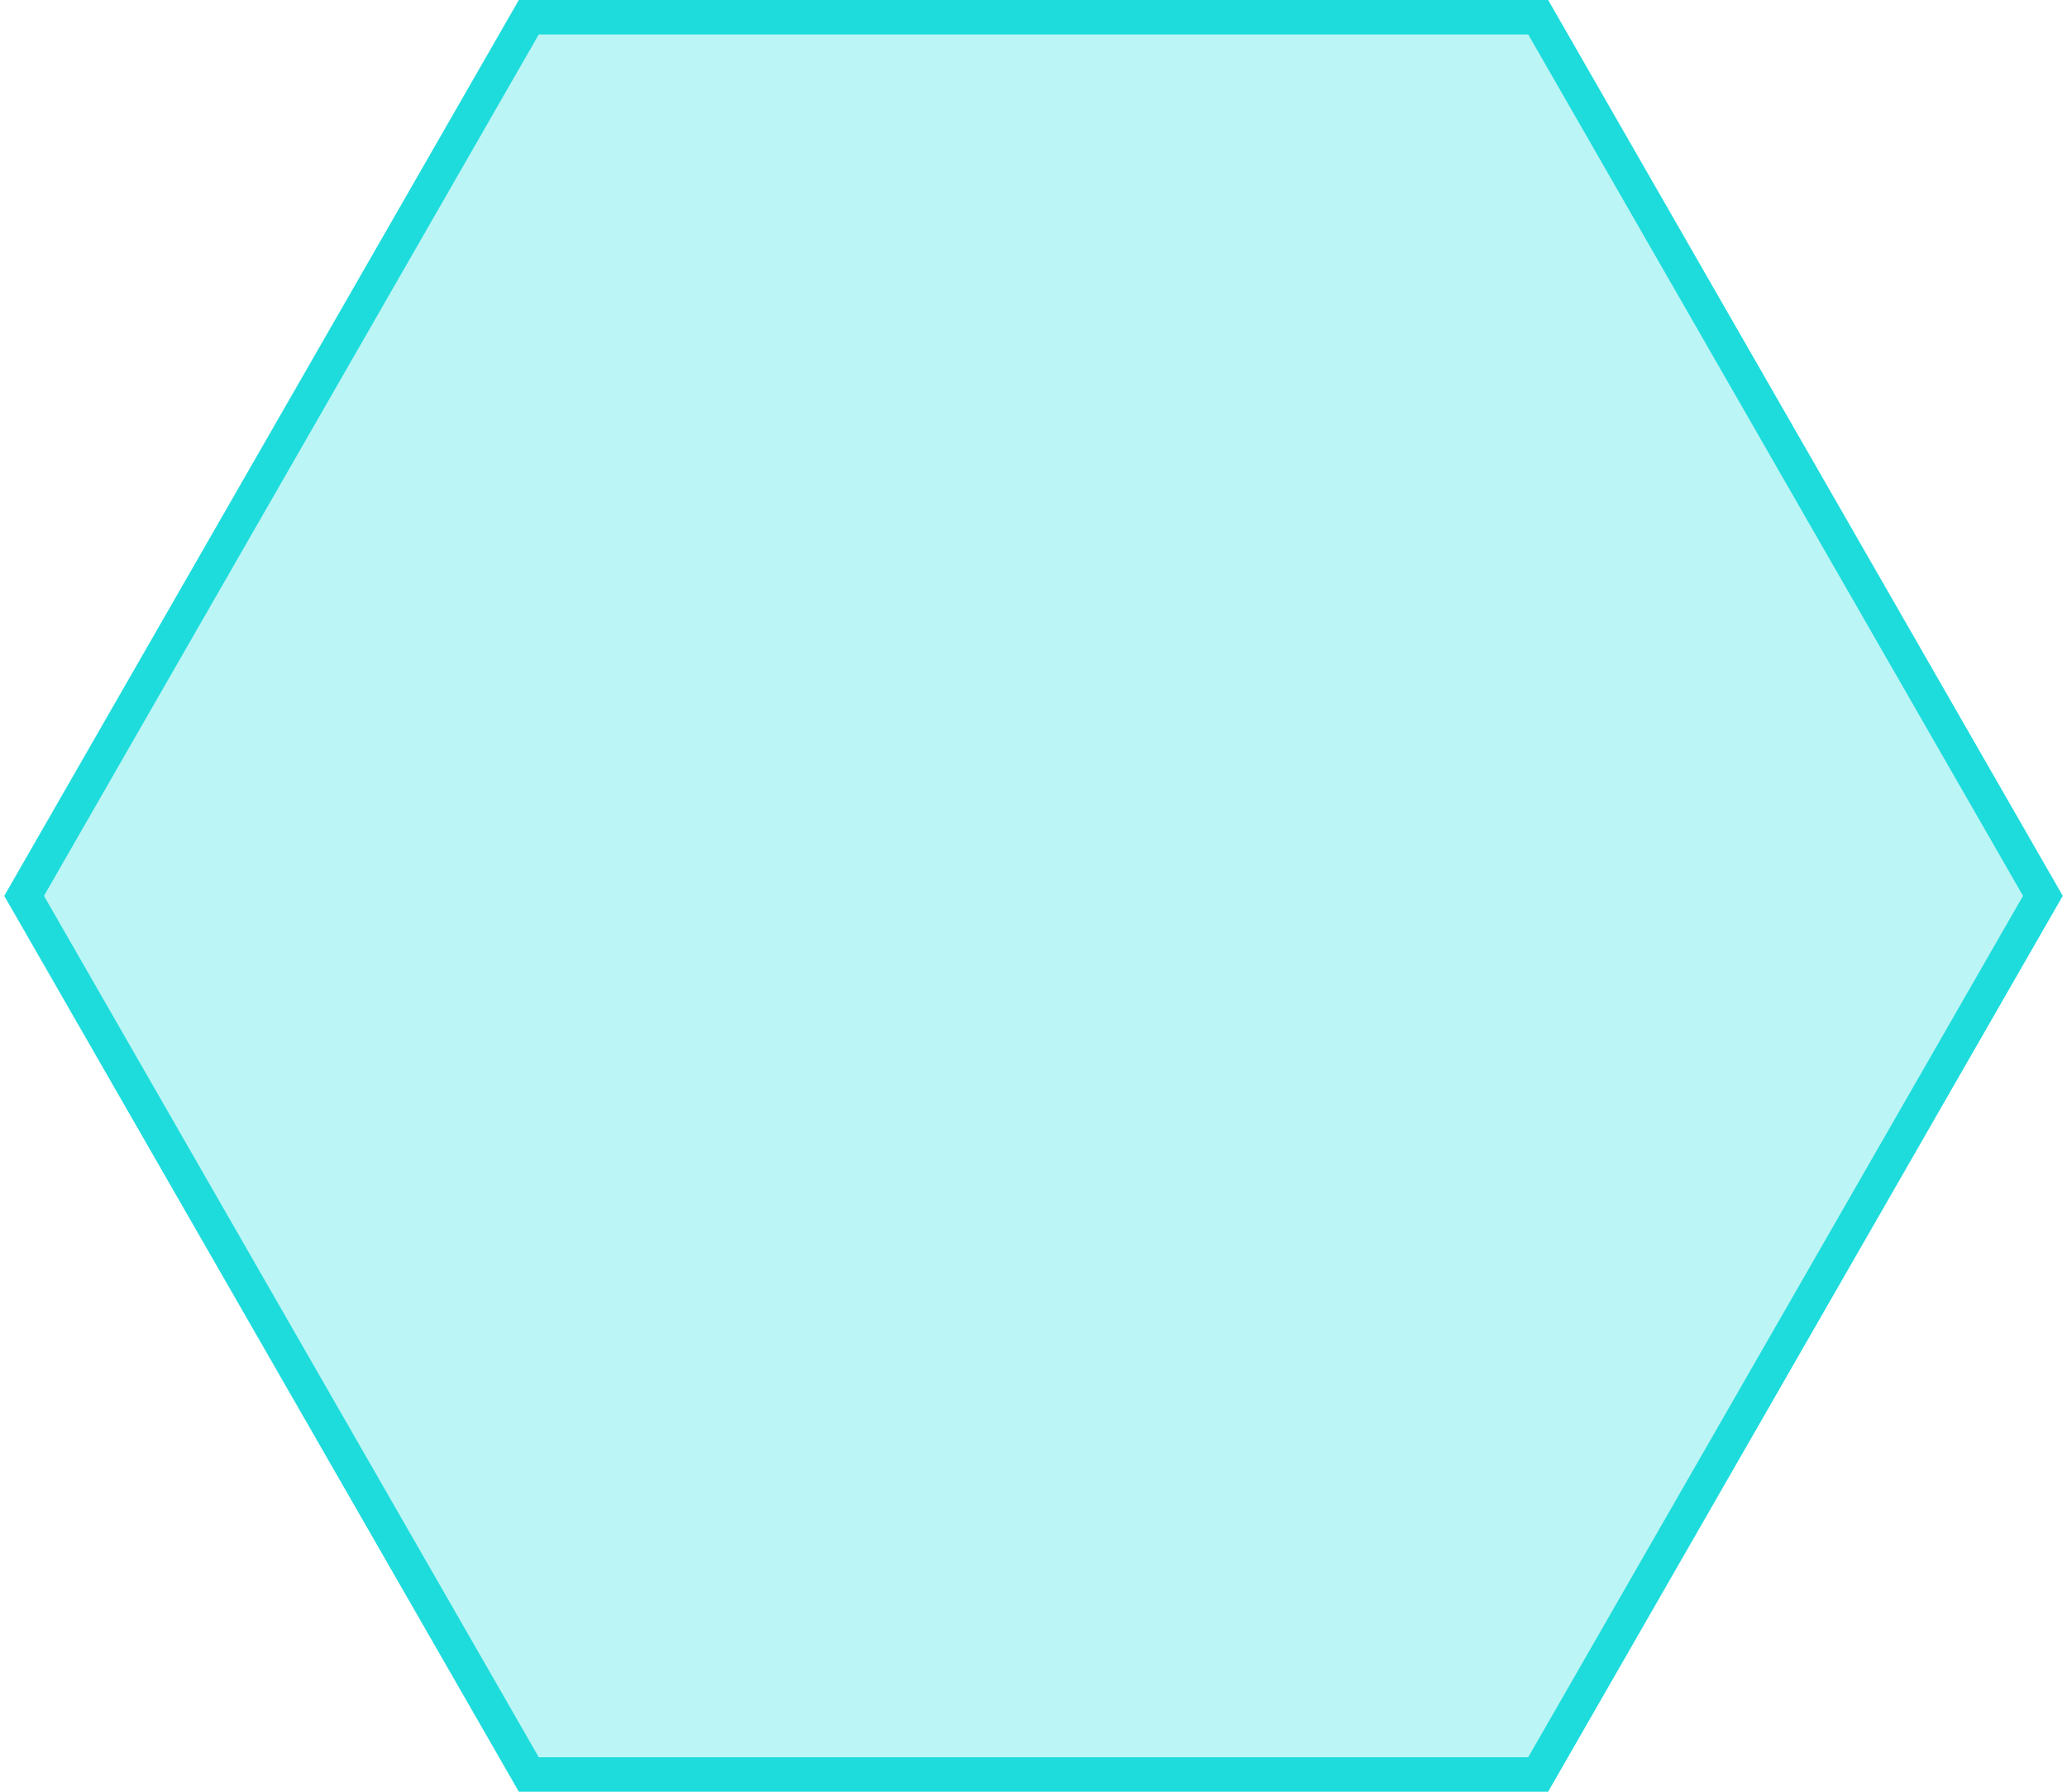 <?xml version="1.0" encoding="utf-8"?>
<!-- Generator: Adobe Illustrator 16.0.0, SVG Export Plug-In . SVG Version: 6.00 Build 0)  -->
<!DOCTYPE svg PUBLIC "-//W3C//DTD SVG 1.1//EN" "http://www.w3.org/Graphics/SVG/1.1/DTD/svg11.dtd">
<svg version="1.1" xmlns="http://www.w3.org/2000/svg" xmlns:xlink="http://www.w3.org/1999/xlink" x="0px" y="0px" width="60px"
	 height="52px" viewBox="0 0 60 52" enable-background="new 0 0 60 52" xml:space="preserve">
<g id="레이어_2">
	<polygon fill="#1EDCDC" fill-opacity="0.3" stroke="#1EDCDC" stroke-miterlimit="10" points="15.35,51.5 0.7,26 15.35,0.5 
		44.65,0.5 59.3,26 44.649,51.5 	"/>
</g>
<g id="레이어_1">
	<path display="none" fill="#1EDCDC" d="M31.977,25.598l0.659,1.23c0.264,0.42,0.396,0.708,0.396,0.863
		c0,0.244-0.209,0.367-0.63,0.367c-0.645,0-1.245-0.143-1.802-0.426c-0.272-0.137-0.946-0.718-2.021-1.742
		c-1.074-1.025-1.611-1.603-1.611-1.729c0-0.146,0.249-0.22,0.747-0.22h1.978c0.576,0,1.012,0.103,1.304,0.308
		C31.289,24.454,31.615,24.904,31.977,25.598z"/>
	<path display="none" fill="#1EDCDC" d="M29.296,34.614v-13.33c-2.479,1.903-4.149,2.855-5.01,2.855
		c-0.41,0-0.773-0.164-1.091-0.491c-0.317-0.326-0.476-0.706-0.476-1.135c0-0.498,0.155-0.864,0.469-1.099
		c0.313-0.235,0.864-0.537,1.655-0.908c1.182-0.557,2.126-1.143,2.834-1.758s1.335-1.304,1.882-2.065
		c0.547-0.761,0.902-1.229,1.068-1.405c0.166-0.177,0.479-0.265,0.938-0.265c0.519,0,0.934,0.2,1.246,0.602
		c0.312,0.4,0.469,0.951,0.469,1.654v16.772c0,1.963-0.669,2.944-2.008,2.944c-0.596,0-1.073-0.2-1.436-0.602
		C29.476,35.984,29.296,35.395,29.296,34.614z"/>
	<path display="none" fill="#1EDCDC" d="M27.523,33.346h7.646c0.762,0,1.344,0.156,1.743,0.469c0.399,0.313,0.601,0.737,0.601,1.274
		c0,0.479-0.158,0.884-0.476,1.216s-0.798,0.498-1.442,0.498H24.814c-0.731,0-1.303-0.203-1.713-0.607
		c-0.41-0.406-0.615-0.881-0.615-1.429c0-0.353,0.132-0.817,0.396-1.399c0.265-0.58,0.552-1.037,0.864-1.369
		c1.299-1.348,2.471-2.503,3.516-3.465s1.793-1.594,2.241-1.896c0.802-0.566,1.468-1.135,2-1.707
		c0.533-0.572,0.938-1.157,1.216-1.758c0.278-0.602,0.418-1.189,0.418-1.766c0-0.625-0.149-1.184-0.447-1.677
		c-0.299-0.493-0.703-0.876-1.217-1.15c-0.513-0.273-1.072-0.409-1.677-0.409c-1.278,0-2.284,0.562-3.019,1.685
		c-0.098,0.146-0.26,0.547-0.49,1.201s-0.488,1.157-0.775,1.509c-0.289,0.352-0.711,0.527-1.268,0.527
		c-0.488,0-0.895-0.161-1.217-0.483c-0.321-0.322-0.482-0.762-0.482-1.318c0-0.674,0.151-1.377,0.454-2.108
		c0.304-0.732,0.754-1.396,1.354-1.992c0.602-0.596,1.362-1.077,2.285-1.443c0.924-0.365,2.004-0.549,3.246-0.549
		c1.493,0,2.768,0.234,3.822,0.703c0.684,0.313,1.284,0.742,1.803,1.289c0.518,0.547,0.92,1.179,1.207,1.897
		c0.288,0.718,0.432,1.462,0.432,2.233c0,1.211-0.299,2.313-0.9,3.303c-0.602,0.991-1.213,1.769-1.838,2.329
		c-0.625,0.562-1.672,1.443-3.143,2.645c-1.47,1.201-2.478,2.134-3.024,2.798C28.008,32.656,27.768,32.975,27.523,33.346z"/>
	<path display="none" fill="#1EDCDC" d="M29.252,23.643c0.898,0,1.672-0.264,2.322-0.791c0.65-0.527,0.975-1.284,0.975-2.271
		c0-0.752-0.26-1.399-0.775-1.941c-0.518-0.542-1.217-0.813-2.096-0.813c-0.596,0-1.086,0.083-1.472,0.249
		c-0.386,0.166-0.691,0.386-0.916,0.659s-0.437,0.625-0.637,1.055c-0.2,0.43-0.383,0.835-0.549,1.216
		c-0.098,0.205-0.273,0.366-0.527,0.483c-0.254,0.117-0.547,0.176-0.879,0.176c-0.391,0-0.75-0.159-1.077-0.476
		s-0.491-0.74-0.491-1.267c0-0.508,0.154-1.042,0.461-1.604c0.307-0.562,0.757-1.096,1.348-1.604
		c0.591-0.508,1.326-0.916,2.205-1.223c0.879-0.307,1.86-0.461,2.944-0.461c0.948,0,1.813,0.129,2.594,0.388
		c0.779,0.259,1.459,0.632,2.035,1.121c0.576,0.489,1.012,1.055,1.305,1.699s0.438,1.338,0.438,2.08
		c0,0.977-0.211,1.814-0.637,2.512c-0.424,0.698-1.033,1.379-1.824,2.043c0.764,0.41,1.404,0.879,1.928,1.406
		c0.521,0.527,0.916,1.111,1.178,1.75c0.264,0.639,0.396,1.331,0.396,2.073c0,0.889-0.178,1.748-0.535,2.578
		c-0.357,0.829-0.881,1.569-1.574,2.219c-0.695,0.649-1.518,1.157-2.469,1.522c-0.951,0.367-2.004,0.55-3.157,0.55
		c-1.172,0-2.222-0.21-3.149-0.63c-0.927-0.42-1.692-0.945-2.292-1.575s-1.055-1.282-1.362-1.956
		c-0.307-0.674-0.461-1.23-0.461-1.67c0-0.566,0.183-1.023,0.549-1.37c0.366-0.347,0.823-0.521,1.37-0.521
		c0.273,0,0.537,0.082,0.791,0.242c0.254,0.161,0.42,0.354,0.498,0.579c0.508,1.356,1.052,2.366,1.633,3.025
		c0.581,0.659,1.399,0.989,2.454,0.989c0.605,0,1.189-0.149,1.75-0.447c0.564-0.299,1.025-0.74,1.393-1.326s0.549-1.266,0.549-2.036
		c0-1.144-0.313-2.039-0.938-2.688c-0.625-0.648-1.494-0.974-2.607-0.974c-0.195,0-0.498,0.021-0.908,0.06s-0.674,0.059-0.791,0.059
		c-0.537,0-0.952-0.134-1.245-0.403s-0.439-0.642-0.439-1.121c0-0.469,0.176-0.847,0.527-1.135c0.351-0.288,0.874-0.432,1.567-0.432
		h0.6V23.643z"/>
	<path display="none" fill="#1EDCDC" d="M31.677,34.834v-2.725h-7.354c-0.928,0-1.624-0.211-2.087-0.631s-0.696-0.99-0.696-1.715
		c0-0.186,0.034-0.373,0.103-0.563c0.069-0.191,0.171-0.391,0.308-0.602c0.137-0.211,0.278-0.412,0.425-0.608
		c0.147-0.194,0.327-0.435,0.542-0.718l7.764-10.386c0.508-0.685,0.926-1.179,1.252-1.487c0.327-0.308,0.721-0.461,1.18-0.461
		c1.483,0,2.227,0.851,2.227,2.549v11.338h0.63c0.752,0,1.354,0.104,1.81,0.309c0.453,0.205,0.681,0.654,0.681,1.348
		c0,0.566-0.187,0.979-0.558,1.238s-0.928,0.389-1.67,0.389h-0.894v2.725c0,0.752-0.166,1.311-0.498,1.676
		c-0.332,0.367-0.776,0.551-1.333,0.551c-0.547,0-0.989-0.189-1.326-0.564C31.845,36.119,31.677,35.566,31.677,34.834z
		 M25.378,28.828h6.299v-8.512L25.378,28.828z"/>
	<path display="none" fill="#1EDCDC" d="M34.747,18.609h-6.958l-0.835,4.746c1.387-0.742,2.666-1.113,3.838-1.113
		c0.938,0,1.814,0.176,2.629,0.527c0.815,0.351,1.531,0.837,2.146,1.458c0.615,0.621,1.099,1.355,1.45,2.205
		c0.351,0.85,0.525,1.764,0.525,2.739c0,1.416-0.315,2.705-0.95,3.867c-0.637,1.161-1.552,2.085-2.748,2.769
		s-2.575,1.025-4.138,1.025c-1.748,0-3.167-0.322-4.255-0.967c-1.088-0.646-1.86-1.385-2.314-2.219
		c-0.453-0.836-0.681-1.565-0.681-2.19c0-0.382,0.159-0.742,0.477-1.084c0.316-0.343,0.715-0.513,1.193-0.513
		c0.82,0,1.432,0.474,1.831,1.42c0.392,0.869,0.918,1.545,1.582,2.029s1.406,0.725,2.228,0.725c0.752,0,1.411-0.194,1.978-0.586
		c0.567-0.391,1.004-0.928,1.313-1.61c0.308-0.683,0.461-1.46,0.461-2.329c0-0.938-0.166-1.738-0.498-2.402
		c-0.332-0.664-0.776-1.16-1.333-1.487c-0.558-0.327-1.177-0.491-1.86-0.491c-0.84,0-1.44,0.103-1.802,0.308
		c-0.362,0.205-0.881,0.564-1.561,1.077c-0.679,0.513-1.237,0.769-1.677,0.769c-0.479,0-0.903-0.172-1.272-0.52
		c-0.371-0.347-0.558-0.74-0.558-1.179c0-0.049,0.054-0.381,0.161-0.996l1.23-7.017c0.137-0.84,0.391-1.45,0.762-1.831
		s0.977-0.571,1.815-0.571h7.734c1.523,0,2.285,0.581,2.285,1.743c0,0.508-0.186,0.918-0.557,1.23S35.47,18.609,34.747,18.609z"/>
	<path display="none" fill="#1EDCDC" d="M26.391,25.004c0.664-0.791,1.391-1.377,2.168-1.758c0.781-0.381,1.655-0.571,2.623-0.571
		c0.932,0,1.785,0.173,2.57,0.521c0.787,0.347,1.477,0.84,2.066,1.479s1.047,1.395,1.369,2.263c0.32,0.869,0.48,1.777,0.48,2.726
		c0,1.377-0.313,2.627-0.945,3.75c-0.631,1.123-1.51,2-2.637,2.629c-1.129,0.629-2.404,0.945-3.832,0.945
		c-1.641,0-3.057-0.4-4.248-1.201c-1.188-0.802-2.102-1.985-2.729-3.553c-0.63-1.566-0.945-3.483-0.945-5.75
		c0-1.846,0.19-3.495,0.571-4.95s0.928-2.661,1.641-3.618s1.577-1.681,2.593-2.168c1.02-0.488,2.177-0.732,3.476-0.732
		c1.25,0,2.35,0.244,3.303,0.732c0.951,0.487,1.67,1.094,2.152,1.815c0.48,0.723,0.725,1.416,0.725,2.08
		c0,0.4-0.148,0.765-0.453,1.091c-0.303,0.327-0.688,0.491-1.158,0.491c-0.406,0-0.791-0.129-1.143-0.388
		c-0.354-0.259-0.609-0.618-0.775-1.077c-0.225-0.586-0.582-1.057-1.066-1.414c-0.488-0.356-1.059-0.535-1.699-0.535
		c-0.52,0-1.033,0.149-1.545,0.447s-0.945,0.701-1.296,1.208C26.938,20.502,26.518,22.348,26.391,25.004z M30.346,34.101
		c0.986,0,1.806-0.403,2.447-1.209c0.646-0.805,0.967-1.862,0.967-3.171c0-0.889-0.148-1.652-0.455-2.292
		c-0.303-0.639-0.717-1.128-1.24-1.465c-0.527-0.337-1.109-0.505-1.744-0.505c-0.605,0-1.188,0.161-1.736,0.483
		c-0.552,0.321-0.996,0.788-1.333,1.398s-0.505,1.326-0.505,2.146c0,1.317,0.342,2.417,1.021,3.296
		C28.452,33.662,29.311,34.101,30.346,34.101z"/>
	<path display="none" fill="#1EDCDC" d="M25.011,15.182h9.756c0.938,0,1.616,0.146,2.036,0.439s0.63,0.775,0.63,1.45
		c0,0.409-0.247,0.951-0.735,1.626c-0.494,0.674-1.059,1.418-1.688,2.233c-0.629,0.815-1.279,1.829-1.947,3.04
		c-0.67,1.211-1.278,2.69-1.839,4.438c-0.23,0.771-0.396,1.411-0.498,1.919c-0.098,0.508-0.205,1.167-0.318,1.978
		c-0.117,0.812-0.224,1.432-0.312,1.86c-0.205,0.996-0.496,1.687-0.872,2.073c-0.376,0.386-0.876,0.579-1.501,0.579
		c-0.596,0-1.074-0.208-1.436-0.623c-0.362-0.415-0.542-1.028-0.542-1.839c0-0.625,0.132-1.475,0.396-2.549
		c0.268-1.073,0.693-2.36,1.289-3.859c0.598-1.499,1.34-3.037,2.234-4.614c0.894-1.577,1.956-3.147,3.186-4.709h-7.837
		c-0.819,0-1.433-0.149-1.838-0.447s-0.606-0.764-0.606-1.398c0-0.675,0.217-1.108,0.646-1.305
		C23.642,15.279,24.239,15.182,25.011,15.182z"/>
	<path display="none" fill="#1EDCDC" d="M23.099,20.625c0-0.977,0.271-1.897,0.798-2.761c0.533-0.864,1.314-1.555,2.348-2.073
		c1.028-0.518,2.23-0.776,3.607-0.776c1.162,0,2.188,0.151,3.064,0.454c0.879,0.303,1.607,0.72,2.193,1.252
		c0.586,0.532,1.021,1.133,1.307,1.802c0.287,0.669,0.426,1.379,0.426,2.131c0,0.957-0.248,1.812-0.74,2.563
		c-0.494,0.752-1.229,1.367-2.205,1.846c0.83,0.321,1.521,0.745,2.066,1.267c0.543,0.522,0.959,1.129,1.234,1.816
		c0.277,0.688,0.42,1.453,0.42,2.292c0,1.229-0.301,2.346-0.896,3.347c-0.596,1.002-1.471,1.785-2.623,2.352
		c-1.15,0.565-2.51,0.85-4.07,0.85c-1.62,0-3.01-0.283-4.158-0.85c-1.152-0.567-2.021-1.346-2.607-2.336
		c-0.586-0.991-0.879-2.103-0.879-3.334c0-2.627,1.24-4.428,3.721-5.404C24.1,24.125,23.099,22.646,23.099,20.625z M33.602,30.321
		c0-0.762-0.154-1.426-0.469-1.992c-0.313-0.565-0.752-1-1.318-1.304c-0.563-0.303-1.197-0.454-1.9-0.454
		c-0.996,0-1.831,0.332-2.505,0.996c-0.678,0.664-1.015,1.592-1.015,2.783c0,0.762,0.158,1.433,0.479,2.014
		c0.313,0.581,0.749,1.03,1.296,1.348c0.547,0.318,1.158,0.477,1.832,0.477c0.684,0,1.299-0.161,1.846-0.482
		c0.547-0.322,0.979-0.777,1.289-1.363S33.602,31.083,33.602,30.321z M29.939,17.812c-0.918,0-1.654,0.286-2.219,0.857
		c-0.563,0.571-0.843,1.306-0.843,2.205c0,0.83,0.288,1.521,0.864,2.073c0.572,0.552,1.314,0.828,2.227,0.828
		c0.459,0,0.877-0.073,1.252-0.22c0.377-0.146,0.699-0.349,0.967-0.608c0.271-0.259,0.48-0.566,0.623-0.923
		c0.146-0.357,0.221-0.75,0.221-1.179c0-0.576-0.131-1.094-0.389-1.553c-0.26-0.459-0.623-0.82-1.092-1.084
		C31.082,17.943,30.545,17.812,29.939,17.812z"/>
	<path display="none" fill="#1EDCDC" d="M33.589,27.012c-0.645,0.763-1.365,1.335-2.16,1.722c-0.797,0.385-1.678,0.578-2.645,0.578
		c-0.918,0-1.775-0.178-2.57-0.535c-0.797-0.355-1.48-0.854-2.063-1.494c-0.58-0.64-1.027-1.387-1.344-2.24
		c-0.313-0.854-0.469-1.75-0.469-2.688c0-1.006,0.176-1.96,0.527-2.864c0.351-0.903,0.854-1.687,1.509-2.351
		s1.433-1.183,2.337-1.553c0.902-0.371,1.901-0.558,2.995-0.558c1.26,0,2.383,0.229,3.369,0.688s1.813,1.125,2.49,2
		c0.674,0.875,1.188,1.975,1.553,3.303c0.361,1.328,0.542,2.832,0.542,4.512c0,1.876-0.19,3.528-0.571,4.958
		c-0.381,1.431-0.935,2.633-1.663,3.604c-0.727,0.972-1.599,1.694-2.614,2.168c-1.015,0.474-2.168,0.71-3.457,0.71
		c-1.27,0-2.369-0.242-3.311-0.725c-0.938-0.483-1.65-1.084-2.139-1.803c-0.489-0.718-0.732-1.408-0.732-2.072
		c0-0.41,0.151-0.776,0.454-1.1c0.303-0.322,0.688-0.482,1.157-0.482c0.43,0,0.813,0.119,1.157,0.359
		c0.342,0.238,0.601,0.598,0.772,1.076c0.215,0.586,0.571,1.057,1.069,1.414s1.06,0.535,1.685,0.535
		c0.561,0,1.084-0.143,1.582-0.425c0.498-0.283,0.923-0.685,1.274-1.201C33.032,31.504,33.452,29.657,33.589,27.012z M33.252,22.529
		c0-0.664-0.091-1.276-0.271-1.838c-0.186-0.562-0.438-1.047-0.766-1.458c-0.328-0.41-0.719-0.731-1.172-0.967
		c-0.455-0.234-0.95-0.353-1.483-0.353c-0.932,0-1.718,0.398-2.358,1.194c-0.644,0.796-0.967,1.848-0.967,3.157
		c0,1.299,0.318,2.334,0.967,3.104c0.646,0.771,1.46,1.158,2.446,1.158c0.604,0,1.185-0.16,1.731-0.477
		c0.556-0.316,1.002-0.779,1.352-1.384C33.079,24.063,33.252,23.35,33.252,22.529z"/>
	<path display="none" fill="#1EDCDC" d="M37.5,26.116c0,1.602-0.102,2.979-0.293,4.131c-0.195,1.151-0.561,2.196-1.084,3.135
		c-0.664,1.152-1.523,2.041-2.578,2.666c-1.059,0.625-2.229,0.938-3.52,0.938c-1.48,0-2.813-0.42-3.988-1.26
		c-1.18-0.84-2.063-2.002-2.658-3.486c-0.304-0.812-0.525-1.707-0.666-2.688c-0.146-0.981-0.213-2.043-0.213-3.186
		c0-1.476,0.077-2.804,0.23-3.984c0.156-1.181,0.4-2.197,0.732-3.047c0.576-1.406,1.414-2.479,2.512-3.215
		c1.103-0.737,2.41-1.106,3.937-1.106c1.007,0,1.92,0.164,2.736,0.491c0.82,0.327,1.54,0.806,2.161,1.436
		c0.619,0.63,1.146,1.409,1.574,2.336C37.129,20.886,37.5,23.167,37.5,26.116z M33.486,25.823c0-1.787-0.104-3.25-0.318-4.388
		c-0.215-1.137-0.576-1.997-1.084-2.578s-1.211-0.872-2.109-0.872c-1.289,0-2.186,0.649-2.688,1.948
		c-0.506,1.299-0.759,3.301-0.759,6.006c0,1.836,0.107,3.34,0.322,4.513c0.215,1.172,0.576,2.058,1.084,2.659
		c0.508,0.601,1.196,0.9,2.065,0.9c0.896,0,1.602-0.313,2.105-0.938c0.511-0.625,0.864-1.52,1.069-2.682
		S33.486,27.708,33.486,25.823z"/>
	<path display="none" fill="#1EDCDC" d="M32.317,27.766h-4.629c-0.703,0-1.238-0.164-1.604-0.49c-0.367-0.328-0.55-0.75-0.55-1.268
		c0-0.527,0.179-0.955,0.534-1.282c0.354-0.327,0.896-0.491,1.619-0.491h4.629c0.723,0,1.262,0.164,1.619,0.491
		c0.354,0.327,0.53,0.755,0.53,1.282c0,0.518-0.176,0.939-0.523,1.268C33.591,27.602,33.05,27.766,32.317,27.766z"/>
	<path display="none" fill="#1EDCDC" d="M37.516,24.668H22.484V20.83h15.029L37.516,24.668L37.516,24.668z M37.516,31.17H22.484
		v-3.837h15.029L37.516,31.17L37.516,31.17z"/>
	<path display="none" fill="#1EDCDC" d="M34.037,34.43v-5.64c-0.771,0.771-1.576,1.359-2.41,1.765
		c-0.835,0.405-1.761,0.608-2.776,0.608c-1.24,0-2.371-0.327-3.391-0.981c-1.02-0.653-1.821-1.594-2.402-2.819
		c-0.581-1.227-0.872-2.668-0.872-4.329c0-1.699,0.293-3.157,0.879-4.373s1.399-2.142,2.439-2.776s2.195-0.952,3.464-0.952
		c1.074,0,2.037,0.223,2.886,0.667c0.85,0.445,1.576,1.121,2.184,2.029v-0.483c0-0.731,0.176-1.288,0.526-1.67
		c0.351-0.381,0.806-0.57,1.362-0.57c0.556,0,1.011,0.188,1.361,0.563c0.352,0.376,0.527,0.936,0.527,1.677V34.43
		c0,1.776-0.63,2.666-1.891,2.666c-0.78,0-1.291-0.239-1.53-0.718S34.037,35.251,34.037,34.43z M26.199,23.005
		c0,1.074,0.173,2,0.52,2.776c0.347,0.775,0.803,1.353,1.37,1.729s1.177,0.564,1.831,0.564c0.713,0,1.367-0.188,1.962-0.564
		c0.597-0.376,1.074-0.95,1.437-1.721c0.362-0.771,0.542-1.724,0.542-2.856c0-0.801-0.105-1.522-0.314-2.168
		c-0.211-0.645-0.496-1.179-0.857-1.604s-0.775-0.742-1.245-0.952c-0.469-0.21-0.967-0.315-1.494-0.315
		c-1.074,0-1.968,0.444-2.681,1.333C26.556,20.116,26.199,21.374,26.199,23.005z"/>
	<path display="none" fill="#1EDCDC" d="M22.362,20.36l2.606,8.937l2.373-8.307c0.254-0.869,0.442-1.462,0.564-1.779
		c0.122-0.318,0.352-0.62,0.688-0.908s0.798-0.433,1.384-0.433c0.597,0,1.063,0.145,1.399,0.433s0.573,0.601,0.71,0.938
		c0.136,0.337,0.326,0.92,0.57,1.75l2.373,8.307l2.638-8.937c0.176-0.645,0.317-1.11,0.425-1.398s0.288-0.542,0.542-0.763
		c0.254-0.22,0.62-0.33,1.099-0.33c0.479,0,0.895,0.166,1.245,0.498s0.527,0.724,0.527,1.173c0,0.409-0.151,1.029-0.454,1.859
		l-3.268,9.581c-0.282,0.811-0.502,1.396-0.658,1.758s-0.403,0.684-0.74,0.967s-0.798,0.426-1.384,0.426
		c-0.605,0-1.082-0.152-1.429-0.455c-0.346-0.303-0.603-0.674-0.769-1.113c-0.166-0.438-0.347-1.01-0.542-1.713l-2.285-7.794
		l-2.212,7.794c-0.293,1.084-0.609,1.902-0.952,2.453c-0.342,0.553-0.941,0.828-1.802,0.828c-0.438,0-0.813-0.084-1.121-0.256
		c-0.308-0.172-0.563-0.414-0.769-0.732c-0.205-0.316-0.386-0.693-0.542-1.127c-0.156-0.436-0.278-0.779-0.366-1.033l-3.237-9.581
		c-0.321-0.897-0.482-1.519-0.482-1.859c0-0.431,0.171-0.815,0.513-1.157s0.762-0.514,1.26-0.514c0.664,0,1.113,0.188,1.349,0.564
		C21.85,18.812,22.098,19.451,22.362,20.36z"/>
	<path display="none" fill="#1EDCDC" d="M34.307,26.998h-7.821c0.01,0.906,0.192,1.709,0.549,2.4c0.355,0.693,0.83,1.217,1.42,1.568
		c0.592,0.35,1.244,0.525,1.957,0.525c0.479,0,0.916-0.055,1.311-0.168c0.395-0.111,0.779-0.287,1.15-0.525
		c0.371-0.24,0.713-0.496,1.024-0.77c0.313-0.273,0.718-0.645,1.216-1.113c0.205-0.176,0.498-0.264,0.879-0.264
		c0.41,0,0.742,0.111,0.996,0.336c0.254,0.227,0.381,0.543,0.381,0.953c0,0.361-0.142,0.783-0.424,1.268
		c-0.283,0.482-0.711,0.945-1.283,1.391c-0.571,0.445-1.289,0.814-2.152,1.107c-0.864,0.293-1.857,0.438-2.98,0.438
		c-2.568,0-4.565-0.73-5.991-2.197c-1.426-1.465-2.139-3.451-2.139-5.961c0-1.182,0.176-2.277,0.526-3.289
		c0.352-1.012,0.864-1.877,1.538-2.6c0.674-0.724,1.504-1.277,2.489-1.663c0.986-0.387,2.08-0.579,3.281-0.579
		c1.563,0,2.903,0.33,4.021,0.988c1.117,0.66,1.956,1.512,2.512,2.557c0.557,1.045,0.835,2.109,0.835,3.193
		c0,1.006-0.288,1.658-0.864,1.955C36.161,26.848,35.352,26.998,34.307,26.998z M26.485,24.727h7.25
		c-0.098-1.367-0.466-2.391-1.105-3.07c-0.641-0.678-1.482-1.018-2.527-1.018c-0.996,0-1.814,0.344-2.453,1.033
		C27.009,22.361,26.622,23.379,26.485,24.727z"/>
	<path display="none" fill="#1EDCDC" d="M30.505,28.357v3.341c0,0.811-0.19,1.418-0.571,1.823c-0.381,0.406-0.864,0.608-1.45,0.608
		c-0.576,0-1.05-0.205-1.421-0.614c-0.371-0.41-0.557-1.017-0.557-1.816V20.565c0-1.797,0.649-2.695,1.948-2.695
		c0.664,0,1.143,0.21,1.436,0.63s0.454,1.04,0.483,1.86c0.479-0.82,0.969-1.44,1.472-1.86c0.504-0.42,1.174-0.63,2.014-0.63
		c0.842,0,1.656,0.21,2.447,0.63s1.188,0.977,1.188,1.67c0,0.488-0.168,0.891-0.506,1.208s-0.701,0.476-1.092,0.476
		c-0.145,0-0.5-0.09-1.061-0.271c-0.563-0.181-1.059-0.271-1.488-0.271c-0.586,0-1.063,0.154-1.437,0.461
		c-0.372,0.307-0.659,0.764-0.864,1.37c-0.204,0.606-0.346,1.326-0.424,2.161C30.544,26.139,30.505,27.157,30.505,28.357z"/>
	<path display="none" fill="#1EDCDC" d="M26.461,20.939H26.9v-2.402c0-0.645,0.017-1.15,0.051-1.516
		c0.034-0.366,0.129-0.681,0.286-0.945c0.155-0.273,0.381-0.496,0.674-0.667s0.62-0.256,0.981-0.256c0.508,0,0.967,0.19,1.377,0.571
		c0.271,0.254,0.445,0.564,0.52,0.93s0.11,0.886,0.11,1.56v2.725h1.465c0.564,0,0.999,0.134,1.296,0.403s0.447,0.613,0.447,1.033
		c0,0.537-0.213,0.913-0.639,1.128c-0.425,0.215-1.031,0.322-1.822,0.322h-0.747v7.354c0,0.625,0.021,1.105,0.064,1.442
		c0.044,0.338,0.161,0.61,0.354,0.82c0.189,0.21,0.5,0.314,0.93,0.314c0.234,0,0.552-0.041,0.952-0.125
		c0.398-0.082,0.713-0.125,0.938-0.125c0.322,0,0.613,0.129,0.872,0.389c0.259,0.259,0.39,0.578,0.39,0.959
		c0,0.645-0.354,1.138-1.057,1.479c-0.703,0.342-1.714,0.514-3.031,0.514c-1.25,0-2.196-0.211-2.843-0.631
		c-0.645-0.42-1.065-1-1.267-1.742c-0.2-0.742-0.3-1.733-0.3-2.974v-7.677h-0.527c-0.576,0-1.016-0.137-1.318-0.41
		c-0.302-0.273-0.454-0.62-0.454-1.04c0-0.42,0.159-0.764,0.478-1.033S25.856,20.939,26.461,20.939z"/>
	<path display="none" fill="#1EDCDC" d="M27.894,31.662l0.366-0.895l-4.922-12.392c-0.307-0.713-0.454-1.229-0.454-1.553
		c0-0.342,0.088-0.659,0.264-0.952s0.417-0.527,0.725-0.703c0.312-0.176,0.627-0.264,0.959-0.264c0.576,0,1.015,0.183,1.308,0.549
		s0.552,0.891,0.772,1.575l3.384,9.843l3.209-9.154c0.257-0.742,0.482-1.323,0.688-1.743s0.422-0.702,0.652-0.85
		c0.229-0.147,0.554-0.22,0.974-0.22c0.303,0,0.593,0.081,0.872,0.242c0.279,0.16,0.493,0.378,0.645,0.651
		c0.152,0.274,0.229,0.563,0.229,0.864c-0.039,0.186-0.104,0.449-0.19,0.791c-0.087,0.342-0.191,0.688-0.318,1.04l-5.217,13.651
		c-0.447,1.201-0.891,2.145-1.316,2.826c-0.426,0.684-0.999,1.209-1.707,1.576s-1.663,0.549-2.864,0.549
		c-1.172,0-2.051-0.127-2.637-0.381s-0.879-0.719-0.879-1.393c0-0.459,0.139-0.813,0.417-1.063c0.275-0.248,0.688-0.373,1.236-0.373
		c0.217,0,0.427,0.029,0.632,0.088c0.254,0.059,0.474,0.088,0.657,0.088c0.459,0,0.818-0.068,1.084-0.205s0.5-0.373,0.71-0.709
		C27.377,32.813,27.619,32.318,27.894,31.662z"/>
	<path display="none" fill="#1EDCDC" d="M33.375,31.875v-0.513c-0.479,0.605-0.979,1.113-1.509,1.523
		c-0.528,0.41-1.104,0.715-1.729,0.916c-0.625,0.2-1.338,0.299-2.139,0.299c-0.967,0-1.834-0.199-2.6-0.601
		c-0.771-0.399-1.36-0.952-1.78-1.655c-0.498-0.85-0.747-2.069-0.747-3.661v-7.925c0-0.801,0.181-1.399,0.542-1.794
		s0.84-0.593,1.436-0.593c0.605,0,1.098,0.2,1.469,0.601s0.557,0.996,0.557,1.787v6.401c0,0.928,0.078,1.707,0.234,2.336
		c0.152,0.629,0.437,1.123,0.843,1.479c0.404,0.355,0.954,0.535,1.646,0.535c0.678,0,1.313-0.201,1.904-0.602
		c0.591-0.4,1.03-0.923,1.304-1.567c0.229-0.565,0.338-1.807,0.338-3.721v-4.863c0-0.791,0.188-1.387,0.559-1.787
		c0.373-0.4,0.854-0.601,1.451-0.601c0.596,0,1.07,0.198,1.436,0.593s0.541,0.994,0.541,1.794v11.587
		c0,0.762-0.172,1.332-0.52,1.713c-0.35,0.382-0.795,0.572-1.344,0.572c-0.547,0-0.996-0.199-1.354-0.594
		C33.553,33.142,33.375,32.589,33.375,31.875z"/>
	<path display="none" fill="#1EDCDC" d="M30.023,18.896c-0.561,0-1.032-0.171-1.433-0.513c-0.395-0.342-0.593-0.825-0.593-1.45
		c0-0.566,0.202-1.033,0.608-1.399c0.4-0.365,0.876-0.549,1.411-0.549c0.52,0,0.979,0.166,1.379,0.498
		c0.396,0.332,0.601,0.815,0.601,1.45c0,0.615-0.195,1.096-0.586,1.443C31.023,18.723,30.561,18.896,30.023,18.896z M32.002,23.026
		v11.56c0,0.801-0.188,1.404-0.572,1.814c-0.381,0.41-0.86,0.615-1.446,0.615s-1.063-0.209-1.432-0.629
		c-0.363-0.42-0.55-1.021-0.55-1.803v-11.44c0-0.791,0.187-1.387,0.55-1.787c0.365-0.4,0.846-0.601,1.432-0.601
		s1.065,0.199,1.446,0.601C31.812,21.758,32.002,22.313,32.002,23.026z"/>
	<path display="none" fill="#1EDCDC" d="M37.963,25.999c0,1.191-0.186,2.29-0.557,3.296s-0.908,1.87-1.611,2.594
		c-0.703,0.723-1.543,1.276-2.52,1.663c-0.979,0.385-2.074,0.578-3.299,0.578c-1.211,0-2.3-0.195-3.267-0.586
		s-1.804-0.949-2.513-1.677c-0.707-0.729-1.244-1.587-1.611-2.578c-0.365-0.99-0.549-2.087-0.549-3.289
		c0-1.211,0.186-2.319,0.557-3.325s0.903-1.865,1.597-2.578c0.694-0.713,1.533-1.262,2.521-1.648
		c0.987-0.386,2.075-0.579,3.267-0.579c1.211,0,2.313,0.195,3.297,0.586c0.984,0.391,1.83,0.947,2.533,1.67
		c0.703,0.723,1.238,1.582,1.604,2.578C37.781,23.699,37.963,24.798,37.963,25.999z M33.949,25.999c0-1.631-0.357-2.9-1.076-3.809
		c-0.717-0.908-1.684-1.362-2.897-1.362c-0.777,0-1.47,0.203-2.063,0.608c-0.595,0.405-1.055,1.003-1.377,1.794
		s-0.483,1.714-0.483,2.769c0,1.046,0.158,1.958,0.479,2.739c0.313,0.781,0.771,1.379,1.357,1.794
		c0.596,0.415,1.287,0.623,2.089,0.623c1.214,0,2.179-0.457,2.896-1.37S33.949,27.61,33.949,25.999z"/>
	<path display="none" fill="#1EDCDC" d="M26.971,17.145v0.483c0.752-0.928,1.533-1.609,2.344-2.043s1.729-0.652,2.754-0.652
		c1.23,0,2.363,0.317,3.398,0.952c1.031,0.635,1.852,1.563,2.453,2.783c0.6,1.221,0.896,2.666,0.896,4.336
		c0,1.23-0.174,2.361-0.52,3.391c-0.352,1.03-0.822,1.896-1.432,2.594c-0.604,0.697-1.318,1.234-2.146,1.609
		c-0.827,0.377-1.711,0.564-2.658,0.564c-1.145,0-2.104-0.229-2.878-0.688c-0.777-0.459-1.519-1.133-2.22-2.021v6.005
		c0,1.758-0.644,2.637-1.92,2.637c-0.753,0-1.25-0.227-1.493-0.68c-0.244-0.455-0.366-1.117-0.366-1.986V17.175
		c0-0.762,0.166-1.331,0.498-1.707s0.786-0.563,1.361-0.563c0.563,0,1.024,0.192,1.386,0.579
		C26.792,15.868,26.971,16.422,26.971,17.145z M34.807,22.96c0-1.055-0.16-1.96-0.482-2.717c-0.318-0.757-0.769-1.338-1.341-1.743
		c-0.57-0.405-1.203-0.608-1.896-0.608c-1.104,0-2.033,0.436-2.791,1.305c-0.76,0.869-1.139,2.147-1.139,3.838
		c0,1.592,0.376,2.83,1.128,3.713s1.688,1.326,2.802,1.326c0.66,0,1.275-0.193,1.846-0.579c0.563-0.386,1.021-0.964,1.361-1.736
		C34.637,24.986,34.807,24.054,34.807,22.96z"/>
	<path display="none" fill="#1EDCDC" d="M32.174,15.38h-2.441v21.241h2.441c1.264,0,1.895,0.521,1.895,1.566
		c0,1.035-0.631,1.553-1.895,1.553h-3.645c-0.596,0-1.086-0.098-1.473-0.293c-0.389-0.195-0.67-0.49-0.854-0.887
		c-0.18-0.395-0.271-0.891-0.271-1.486V14.926c0-0.918,0.205-1.592,0.611-2.021c0.41-0.43,1.07-0.646,1.98-0.646h3.645
		c0.639,0,1.109,0.142,1.422,0.425c0.314,0.283,0.473,0.664,0.473,1.144C34.064,14.863,33.434,15.38,32.174,15.38z"/>
	<path display="none" fill="#1EDCDC" d="M30.271,36.619v-21.24h-2.417c-0.625,0-1.102-0.144-1.428-0.432
		c-0.328-0.288-0.491-0.662-0.491-1.121c0-0.469,0.163-0.847,0.491-1.135c0.326-0.288,0.803-0.432,1.428-0.432h3.618
		c0.898,0,1.555,0.215,1.969,0.645c0.416,0.43,0.623,1.104,0.623,2.021v22.148c0,0.907-0.205,1.58-0.615,2.014
		c-0.406,0.434-1.064,0.652-1.977,0.652h-3.618c-0.625,0-1.102-0.145-1.428-0.433c-0.328-0.288-0.491-0.662-0.491-1.121
		c0-0.469,0.163-0.847,0.491-1.135c0.326-0.288,0.803-0.433,1.428-0.433H30.271L30.271,36.619z"/>
	<path display="none" fill="#1EDCDC" d="M29.413,17.24l4.104,16.889c0.205,0.801,0.308,1.363,0.308,1.686
		c0,0.859-0.503,1.289-1.509,1.289c-0.41,0-0.723-0.09-0.932-0.271c-0.212-0.18-0.357-0.4-0.445-0.658
		c-0.088-0.26-0.215-0.73-0.381-1.414l-4.09-16.89c-0.192-0.84-0.294-1.392-0.294-1.655c0-0.41,0.134-0.731,0.392-0.967
		c0.26-0.234,0.628-0.352,1.104-0.352c0.576,0,0.957,0.166,1.146,0.498C28.999,15.726,29.198,16.341,29.413,17.24z"/>
	<path display="none" fill="#1EDCDC" d="M33.296,31.889c-0.967,0.752-1.902,1.316-2.805,1.691c-0.903,0.377-1.918,0.563-3.041,0.563
		c-1.024,0-1.926-0.203-2.703-0.605c-0.775-0.406-1.375-0.955-1.793-1.646c-0.42-0.693-0.631-1.445-0.631-2.258
		c0-1.094,0.348-2.024,1.041-2.799c0.692-0.771,1.646-1.289,2.855-1.554c0.254-0.059,0.884-0.188,1.891-0.396
		c1.006-0.205,1.867-0.396,2.584-0.563c0.719-0.17,1.498-0.378,2.336-0.622c-0.049-1.055-0.261-1.828-0.637-2.32
		c-0.376-0.494-1.154-0.737-2.336-0.737c-1.016,0-1.779,0.142-2.292,0.425c-0.512,0.283-0.952,0.708-1.317,1.271
		c-0.367,0.565-0.625,0.938-0.776,1.121s-0.476,0.271-0.974,0.271c-0.449,0-0.838-0.145-1.166-0.434
		c-0.326-0.287-0.49-0.655-0.49-1.104c0-0.703,0.248-1.387,0.746-2.051s1.274-1.211,2.33-1.642c1.055-0.433,2.367-0.646,3.939-0.646
		c1.758,0,3.141,0.207,4.146,0.623c1.006,0.414,1.716,1.07,2.131,1.97c0.414,0.899,0.623,2.091,0.623,3.574
		c0,0.938-0.002,1.731-0.008,2.39c-0.004,0.653-0.012,1.381-0.021,2.182c0,0.755,0.125,1.537,0.374,2.354s0.374,1.344,0.374,1.575
		c0,0.41-0.193,0.784-0.579,1.12c-0.386,0.338-0.823,0.506-1.312,0.506c-0.41,0-0.814-0.191-1.215-0.578
		C34.17,33.18,33.745,32.621,33.296,31.889z M33.032,26.103c-0.586,0.215-1.438,0.442-2.556,0.681
		c-1.118,0.24-1.892,0.416-2.321,0.527c-0.431,0.113-0.84,0.332-1.23,0.66c-0.391,0.326-0.586,0.783-0.586,1.369
		c0,0.604,0.229,1.121,0.688,1.545c0.459,0.426,1.061,0.638,1.803,0.638c0.791,0,1.521-0.173,2.189-0.521
		c0.669-0.35,1.16-0.793,1.473-1.34c0.36-0.605,0.541-1.604,0.541-2.988V26.103L33.032,26.103z"/>
	<path display="none" fill="#1EDCDC" d="M36.855,28.902c0,1.104-0.269,2.048-0.807,2.835c-0.537,0.785-1.33,1.381-2.379,1.787
		c-1.051,0.404-2.328,0.607-3.832,0.607c-1.436,0-2.666-0.224-3.691-0.66c-1.025-0.438-1.782-0.988-2.271-1.646
		c-0.488-0.66-0.732-1.32-0.732-1.984c0-0.438,0.156-0.813,0.469-1.129c0.313-0.313,0.708-0.469,1.187-0.469
		c0.42,0,0.742,0.104,0.967,0.309c0.225,0.205,0.439,0.492,0.645,0.863c0.41,0.713,0.901,1.245,1.472,1.598
		c0.571,0.354,1.35,0.527,2.336,0.527c0.801,0,1.458-0.18,1.97-0.535c0.513-0.354,0.769-0.765,0.769-1.224
		c0-0.703-0.266-1.216-0.798-1.538s-1.409-0.63-2.629-0.923c-1.377-0.342-2.498-0.7-3.362-1.077
		c-0.864-0.375-1.555-0.871-2.073-1.486c-0.518-0.612-0.776-1.371-0.776-2.271c0-0.801,0.239-1.558,0.718-2.271
		c0.479-0.713,1.184-1.281,2.117-1.707c0.933-0.424,2.058-0.641,3.376-0.641c1.035,0,1.965,0.107,2.791,0.322
		s1.515,0.503,2.065,0.861c0.551,0.361,0.972,0.765,1.26,1.201c0.288,0.438,0.432,0.869,0.432,1.289
		c0,0.459-0.154,0.834-0.461,1.127s-0.744,0.439-1.311,0.439c-0.41,0-0.76-0.117-1.047-0.352c-0.289-0.235-0.619-0.586-0.989-1.057
		c-0.304-0.393-0.659-0.701-1.069-0.938c-0.41-0.234-0.967-0.354-1.67-0.354c-0.723,0-1.323,0.153-1.802,0.463
		c-0.479,0.309-0.718,0.688-0.718,1.147c0,0.42,0.176,0.765,0.527,1.032c0.352,0.269,0.825,0.488,1.421,0.666
		c0.596,0.177,1.416,0.392,2.46,0.646c1.24,0.306,2.254,0.664,3.041,1.084c0.786,0.422,1.381,0.916,1.786,1.486
		C36.652,27.519,36.855,28.171,36.855,28.902z"/>
	<path display="none" fill="#1EDCDC" d="M34.051,34.814v-0.396c-0.537,0.614-1.067,1.116-1.59,1.501
		c-0.521,0.387-1.088,0.68-1.698,0.879c-0.61,0.201-1.277,0.301-2,0.301c-0.957,0-1.843-0.203-2.659-0.607
		c-0.815-0.402-1.521-0.98-2.117-1.732c-0.596-0.752-1.047-1.639-1.355-2.65c-0.308-1.014-0.461-2.111-0.461-3.297
		c0-2.5,0.61-4.445,1.831-5.845s2.827-2.099,4.819-2.099c1.152,0,2.124,0.197,2.915,0.598c0.791,0.396,1.563,1.003,2.313,1.82v-5.9
		c0-0.818,0.164-1.438,0.492-1.857c0.326-0.423,0.793-0.633,1.398-0.633s1.072,0.193,1.398,0.578
		c0.328,0.391,0.492,0.955,0.492,1.707V34.82c0,0.764-0.177,1.334-0.527,1.715c-0.352,0.381-0.807,0.568-1.362,0.568
		c-0.547,0-0.999-0.193-1.354-0.594C34.229,36.111,34.051,35.547,34.051,34.814z M26.185,28.941c0,1.084,0.168,2.006,0.505,2.771
		c0.337,0.762,0.798,1.336,1.384,1.721c0.586,0.391,1.226,0.579,1.919,0.579c0.703,0,1.345-0.187,1.925-0.554
		c0.582-0.361,1.045-0.928,1.393-1.684c0.347-0.758,0.52-1.701,0.52-2.835c0-1.063-0.173-1.979-0.52-2.747
		c-0.348-0.766-0.814-1.352-1.406-1.758c-0.591-0.404-1.238-0.607-1.941-0.607c-0.732,0-1.387,0.207-1.963,0.623
		c-0.576,0.414-1.023,1.014-1.34,1.787C26.342,27.014,26.185,27.914,26.185,28.941z"/>
	<path display="none" fill="#1EDCDC" d="M27.177,21.192h0.952v-1.201c0-1.25,0.159-2.244,0.477-2.979
		c0.316-0.738,0.854-1.273,1.61-1.609c0.758-0.34,1.796-0.508,3.114-0.508c2.334,0,3.502,0.571,3.502,1.715
		c0,0.37-0.123,0.688-0.367,0.951c-0.244,0.266-0.531,0.396-0.863,0.396c-0.156,0-0.426-0.028-0.807-0.088
		c-0.381-0.062-0.703-0.088-0.967-0.088c-0.723,0-1.188,0.213-1.393,0.639c-0.205,0.424-0.307,1.031-0.307,1.822v0.953h0.98
		c1.523,0,2.285,0.459,2.285,1.377c0,0.65-0.203,1.065-0.609,1.244c-0.404,0.176-0.963,0.264-1.676,0.264h-0.98v10.592
		c0,0.791-0.189,1.395-0.564,1.809c-0.377,0.416-0.864,0.623-1.46,0.623c-0.565,0-1.037-0.207-1.413-0.623
		c-0.376-0.414-0.564-1.018-0.564-1.809V24.081h-1.099c-0.597,0-1.056-0.133-1.377-0.402c-0.322-0.268-0.483-0.617-0.483-1.047
		C25.17,21.671,25.839,21.192,27.177,21.192z"/>
	<path display="none" fill="#1EDCDC" d="M37.801,17.831v11.616c0,1.328-0.143,2.472-0.426,3.429s-0.736,1.748-1.361,2.373
		c-0.626,0.625-1.44,1.088-2.454,1.391c-1.012,0.307-2.269,0.455-3.771,0.455c-1.377,0-2.606-0.189-3.691-0.58
		c-1.084-0.385-1.919-0.883-2.505-1.49s-0.879-1.237-0.879-1.885c0-0.485,0.166-0.887,0.498-1.191s0.732-0.461,1.201-0.461
		c0.586,0,1.099,0.26,1.538,0.773c0.215,0.267,0.437,0.529,0.667,0.801c0.229,0.271,0.479,0.494,0.762,0.688
		c0.278,0.188,0.613,0.332,1.003,0.424c0.395,0.095,0.84,0.143,1.351,0.143c1.032,0,1.839-0.146,2.407-0.436
		c0.571-0.287,0.976-0.688,1.201-1.207c0.229-0.52,0.364-1.07,0.403-1.664c0.039-0.59,0.066-1.539,0.088-2.85
		c-0.615,0.859-1.326,1.516-2.131,1.963c-0.807,0.449-1.766,0.676-2.878,0.676c-1.338,0-2.507-0.344-3.508-1.023
		c-1.001-0.686-1.771-1.643-2.311-2.871s-0.806-2.648-0.806-4.266c0-1.198,0.164-2.282,0.491-3.252
		c0.325-0.967,0.793-1.779,1.396-2.443c0.606-0.664,1.305-1.165,2.096-1.501c0.791-0.34,1.659-0.509,2.606-0.509
		c1.133,0,2.114,0.22,2.944,0.652c0.83,0.436,1.602,1.114,2.313,2.043v-0.543c0-0.69,0.171-1.229,0.516-1.608
		c0.343-0.384,0.778-0.571,1.315-0.571c0.772,0,1.284,0.252,1.538,0.754C37.674,16.159,37.801,16.884,37.801,17.831z M26.213,22.899
		c0,1.621,0.354,2.848,1.063,3.677c0.709,0.83,1.624,1.245,2.747,1.245c0.664,0,1.292-0.178,1.882-0.535
		c0.591-0.355,1.071-0.893,1.439-1.611c0.371-0.717,0.561-1.588,0.561-2.61c0-1.634-0.359-2.899-1.077-3.812
		c-0.718-0.91-1.663-1.363-2.834-1.363c-1.146,0-2.059,0.438-2.747,1.308S26.213,21.298,26.213,22.899z"/>
	<path display="none" fill="#1EDCDC" d="M26.876,17.331v5.937c0.508-0.586,1.003-1.054,1.483-1.396
		c0.484-0.342,1.021-0.598,1.604-0.77c0.586-0.17,1.216-0.256,1.89-0.256c1.02,0,1.917,0.215,2.703,0.645s1.404,1.055,1.854,1.875
		c0.28,0.479,0.475,1.014,0.568,1.604c0.102,0.592,0.146,1.272,0.146,2.044v7.661c0,0.801-0.187,1.405-0.552,1.815
		c-0.363,0.407-0.853,0.612-1.456,0.612c-1.317,0-1.979-0.813-1.979-2.435v-6.754c0-1.275-0.19-2.262-0.571-2.948
		c-0.381-0.688-1.104-1.032-2.168-1.032c-0.713,0-1.354,0.202-1.926,0.605c-0.571,0.404-0.999,0.959-1.282,1.662
		c-0.215,0.599-0.318,1.654-0.318,3.182v5.285c0,0.791-0.182,1.396-0.535,1.812c-0.356,0.416-0.854,0.623-1.487,0.623
		c-1.317,0-1.978-0.813-1.978-2.435V17.325c0-0.812,0.173-1.418,0.52-1.824c0.347-0.401,0.833-0.604,1.458-0.604
		c0.635,0,1.13,0.205,1.487,0.615C26.697,15.925,26.876,16.53,26.876,17.331z"/>
	<path display="none" fill="#1EDCDC" d="M33.146,20.178v13.563c0,0.968-0.032,1.756-0.095,2.367
		c-0.064,0.605-0.154,1.052-0.271,1.324c-0.664,1.696-2.075,2.549-4.233,2.549c-1.211,0-2.129-0.166-2.754-0.498
		s-0.938-0.814-0.938-1.449c0-0.469,0.142-0.852,0.425-1.15c0.283-0.297,0.654-0.445,1.113-0.445c0.059,0,0.15,0.006,0.285,0.021
		c0.133,0.014,0.324,0.031,0.586,0.051c0.26,0.02,0.438,0.029,0.531,0.029c0.537,0,0.896-0.21,1.076-0.63
		c0.186-0.421,0.271-1.173,0.271-2.257V20.174c0-0.791,0.186-1.387,0.557-1.787c0.371-0.397,0.859-0.601,1.465-0.601
		c0.586,0,1.063,0.193,1.432,0.594C32.963,18.778,33.146,19.377,33.146,20.178z M31.168,15.93c-0.557,0-1.029-0.171-1.428-0.513
		c-0.396-0.342-0.594-0.825-0.594-1.45c0-0.565,0.203-1.032,0.604-1.399c0.406-0.361,0.877-0.549,1.414-0.549
		c0.521,0,0.979,0.166,1.377,0.498c0.4,0.332,0.604,0.815,0.604,1.45c0,0.615-0.195,1.097-0.586,1.442
		C32.169,15.757,31.705,15.93,31.168,15.93z"/>
	<path display="none" fill="#1EDCDC" d="M33.795,35.271l-3.53-5.801l-2.168,2.051v3.18c0,0.771-0.202,1.365-0.608,1.779
		c-0.4,0.416-0.867,0.623-1.396,0.623c-0.615,0-1.1-0.205-1.45-0.615c-0.35-0.41-0.526-1.016-0.526-1.816V17.621
		c0-0.889,0.174-1.564,0.516-2.029c0.342-0.463,0.83-0.695,1.465-0.695c0.615,0,1.104,0.211,1.465,0.631
		c0.361,0.423,0.542,1.039,0.542,1.859v9.697l4.497-4.717c0.56-0.586,0.981-0.986,1.274-1.201s0.646-0.322,1.065-0.322
		c0.498,0,0.913,0.158,1.245,0.479c0.332,0.313,0.498,0.715,0.498,1.19c0,0.586-0.542,1.366-1.626,2.344l-2.124,1.949l4.104,6.443
		c0.303,0.479,0.521,0.844,0.647,1.091c0.133,0.25,0.198,0.486,0.198,0.712c0,0.635-0.173,1.135-0.521,1.502
		c-0.347,0.364-0.804,0.549-1.366,0.549c-0.488,0-0.864-0.131-1.13-0.396C34.601,36.443,34.244,35.966,33.795,35.271z"/>
	<path display="none" fill="#1EDCDC" d="M28,34.672V17.328c0-0.801,0.179-1.406,0.53-1.816c0.357-0.41,0.839-0.615,1.443-0.615
		s1.095,0.203,1.466,0.607C31.811,15.909,32,16.518,32,17.328v17.344c0,0.811-0.189,1.418-0.564,1.823s-0.861,0.608-1.458,0.608
		c-0.586,0-1.063-0.211-1.428-0.631C28.183,36.053,28,35.453,28,34.672z"/>
	<path display="none" fill="#1EDCDC" d="M29.972,31.971c-0.646,0-1.201-0.198-1.67-0.597c-0.469-0.396-0.703-0.946-0.703-1.659
		c0-0.615,0.229-1.137,0.688-1.557s1.005-0.63,1.63-0.63c0.469,0,0.894,0.127,1.271,0.381s0.679,0.627,0.896,1.121
		c0.215,0.492,0.318,1.104,0.318,1.821c0,0.969-0.205,1.871-0.611,2.721c-0.41,0.844-0.911,1.516-1.505,2.006
		c-0.592,0.494-1.125,0.74-1.604,0.74c-0.303,0-0.547-0.104-0.732-0.305c-0.186-0.195-0.274-0.432-0.274-0.691
		c0-0.398,0.191-0.727,0.586-0.969C29.4,33.732,29.972,32.936,29.972,31.971z M27.965,17.863c0-0.693,0.217-1.23,0.648-1.611
		c0.437-0.381,0.959-0.57,1.574-0.57c0.596,0,1.108,0.191,1.538,0.578c0.43,0.385,0.646,0.92,0.646,1.604
		c0,0.558-0.229,1.063-0.685,1.517c-0.455,0.455-0.955,0.685-1.502,0.685c-0.41,0-0.783-0.101-1.121-0.296
		c-0.336-0.192-0.604-0.454-0.805-0.78C28.064,18.656,27.965,18.283,27.965,17.863z"/>
	<path display="none" fill="#1EDCDC" d="M30.027,25.999h0.205c0.557,0,1.057,0.213,1.502,0.637c0.443,0.426,0.666,0.955,0.666,1.59
		c0,0.625-0.223,1.145-0.666,1.545c-0.445,0.406-0.994,0.608-1.648,0.608c-0.713,0-1.307-0.286-1.775-0.856
		c-0.479-0.568-0.711-1.385-0.711-2.438c0-0.967,0.207-1.873,0.623-2.717c0.414-0.848,0.922-1.516,1.521-2.01
		c0.604-0.49,1.135-0.737,1.604-0.737c0.293,0,0.525,0.095,0.711,0.284c0.18,0.188,0.271,0.429,0.271,0.712
		c0,0.438-0.186,0.757-0.557,0.95c-0.521,0.283-0.928,0.615-1.23,0.996S30.066,25.423,30.027,25.999z"/>
	<path display="none" fill="#1EDCDC" d="M35.083,22.459l-7.324,8.188h7.837c0.635,0,1.112,0.149,1.437,0.447
		c0.321,0.299,0.482,0.685,0.482,1.149c0,0.448-0.159,0.815-0.477,1.099c-0.316,0.284-0.797,0.426-1.442,0.426h-10.84
		c-0.762,0-1.331-0.166-1.707-0.498s-0.563-0.787-0.563-1.359c0-0.346,0.132-0.688,0.396-1.032c0.264-0.348,0.812-0.981,1.641-1.911
		c0.88-0.978,1.678-1.857,2.396-2.648s1.384-1.53,2-2.221c0.615-0.688,1.125-1.271,1.531-1.75c0.405-0.479,0.729-0.892,0.974-1.229
		h-5.947c-0.819,0-1.439-0.073-1.859-0.22c-0.42-0.147-0.63-0.532-0.63-1.157c0-0.46,0.158-0.825,0.476-1.099
		c0.317-0.274,0.769-0.41,1.354-0.41h9.186c0.85,0,1.5,0.123,1.955,0.373c0.455,0.248,0.682,0.692,0.682,1.34
		c0,0.216-0.044,0.438-0.132,0.666c-0.089,0.229-0.187,0.418-0.293,0.563c-0.107,0.146-0.255,0.324-0.439,0.535
		C35.585,21.914,35.356,22.166,35.083,22.459z"/>
	<path display="none" fill="#1EDCDC" d="M32.921,32.477l-2.9-4.263l-2.974,4.263c-0.43,0.596-0.793,1.021-1.091,1.273
		c-0.298,0.254-0.676,0.381-1.135,0.381c-0.509,0-0.94-0.158-1.296-0.475c-0.356-0.318-0.535-0.686-0.535-1.096
		c0-0.42,0.272-1.021,0.819-1.803l3.618-5.188l-3.208-4.322c-0.557-0.713-0.835-1.332-0.835-1.856c0-0.41,0.166-0.771,0.498-1.065
		c0.332-0.306,0.768-0.455,1.304-0.455c0.47,0,0.857,0.133,1.165,0.396c0.309,0.265,0.667,0.681,1.077,1.245l2.593,3.545
		l2.521-3.545c0.42-0.586,0.784-1.007,1.091-1.262c0.307-0.254,0.691-0.381,1.15-0.381c0.526,0,0.964,0.147,1.311,0.444
		c0.347,0.302,0.521,0.657,0.521,1.077c0,0.305-0.072,0.596-0.213,0.872c-0.142,0.274-0.359,0.604-0.651,0.985l-3.208,4.322
		l3.617,5.188c0.566,0.813,0.851,1.42,0.851,1.83c0,0.42-0.177,0.779-0.527,1.084c-0.351,0.303-0.785,0.453-1.304,0.453
		c-0.459,0-0.847-0.133-1.165-0.396C33.696,33.469,33.331,33.053,32.921,32.477z"/>
	<path display="none" fill="#1EDCDC" d="M37.559,29.208c0,0.498-0.148,1.026-0.447,1.597c-0.297,0.567-0.752,1.106-1.361,1.618
		c-0.609,0.514-1.379,0.926-2.308,1.238c-0.928,0.312-1.973,0.469-3.135,0.469c-2.471,0-4.399-0.721-5.786-2.16
		c-1.387-1.441-2.08-3.372-2.08-5.794c0-1.642,0.317-3.091,0.952-4.351c0.635-1.264,1.553-2.234,2.754-2.926
		s2.637-1.029,4.307-1.029c1.036,0,1.985,0.147,2.849,0.45c0.864,0.306,1.597,0.693,2.196,1.175
		c0.602,0.479,1.061,0.986,1.377,1.527c0.318,0.543,0.477,1.048,0.477,1.52c0,0.479-0.178,0.885-0.535,1.217
		s-0.789,0.498-1.295,0.498c-0.332,0-0.609-0.086-0.829-0.256c-0.22-0.172-0.466-0.447-0.739-0.828c-0.488-0.742-1-1.299-1.531-1.67
		c-0.532-0.371-1.209-0.561-2.029-0.561c-1.182,0-2.134,0.461-2.856,1.389c-0.723,0.922-1.084,2.185-1.084,3.782
		c0,0.755,0.093,1.442,0.278,2.073c0.186,0.629,0.454,1.166,0.806,1.607c0.352,0.443,0.776,0.781,1.274,1.014
		s1.045,0.345,1.641,0.345c0.8,0,1.487-0.188,2.058-0.557c0.57-0.371,1.076-0.938,1.516-1.699c0.244-0.449,0.508-0.801,0.791-1.058
		c0.283-0.254,0.631-0.381,1.041-0.381c0.488,0,0.893,0.188,1.215,0.56C37.396,28.392,37.559,28.788,37.559,29.208z"/>
	<path display="none" fill="#1EDCDC" d="M26.764,20.365l3.237,9.082l3.483-9.478c0.273-0.766,0.543-1.305,0.809-1.619
		c0.264-0.316,0.664-0.479,1.201-0.479c0.508,0,0.938,0.171,1.295,0.517c0.355,0.342,0.535,0.733,0.535,1.187
		c0,0.176-0.031,0.381-0.096,0.614c-0.063,0.234-0.137,0.455-0.221,0.66c-0.082,0.205-0.178,0.438-0.285,0.703l-3.838,9.521
		c-0.107,0.272-0.248,0.62-0.418,1.039c-0.17,0.42-0.361,0.777-0.57,1.076c-0.21,0.299-0.469,0.529-0.774,0.695
		c-0.309,0.166-0.683,0.25-1.121,0.25c-0.566,0-1.02-0.133-1.355-0.391c-0.337-0.262-0.586-0.543-0.747-0.854
		c-0.161-0.309-0.432-0.915-0.813-1.82l-3.811-9.419c-0.088-0.234-0.178-0.473-0.271-0.703c-0.093-0.234-0.171-0.477-0.234-0.721
		c-0.063-0.241-0.095-0.451-0.095-0.631c0-0.271,0.083-0.543,0.249-0.813c0.166-0.268,0.396-0.488,0.688-0.658
		c0.293-0.172,0.61-0.257,0.952-0.257c0.664,0,1.121,0.19,1.37,0.571S26.462,19.468,26.764,20.365z"/>
	<path display="none" fill="#1EDCDC" d="M26.965,17.184v6.108c0.752-0.78,1.521-1.38,2.3-1.794c0.781-0.416,1.748-0.623,2.9-0.623
		c1.328,0,2.493,0.314,3.494,0.945c1.001,0.629,1.776,1.543,2.329,2.738c0.552,1.193,0.828,2.611,0.828,4.256
		c0,1.211-0.154,2.322-0.461,3.332c-0.312,1.012-0.754,1.888-1.344,2.629c-0.586,0.742-1.296,1.313-2.131,1.723
		c-0.835,0.404-1.755,0.607-2.761,0.607c-0.615,0-1.194-0.073-1.736-0.224c-0.542-0.146-1.003-0.339-1.384-0.575
		c-0.381-0.238-0.706-0.485-0.974-0.74c-0.271-0.254-0.623-0.635-1.063-1.146v0.396c0,0.754-0.181,1.32-0.542,1.707
		c-0.357,0.387-0.816,0.58-1.377,0.58c-0.563,0-1.018-0.193-1.354-0.58c-0.337-0.387-0.507-0.953-0.507-1.707V17.355
		c0-0.813,0.162-1.424,0.489-1.838c0.327-0.416,0.784-0.623,1.37-0.623c0.615,0,1.089,0.197,1.421,0.596
		C26.799,15.887,26.965,16.451,26.965,17.184z M27.155,29.063c0,1.592,0.364,2.813,1.091,3.67c0.729,0.854,1.682,1.281,2.864,1.281
		c1.006,0,1.873-0.438,2.6-1.313c0.729-0.873,1.091-2.126,1.091-3.759c0-1.055-0.147-1.963-0.454-2.726
		c-0.303-0.763-0.729-1.352-1.287-1.766c-0.559-0.416-1.204-0.623-1.946-0.623c-0.766,0-1.44,0.207-2.036,0.623
		c-0.596,0.414-1.064,1.016-1.406,1.801C27.326,27.045,27.155,27.979,27.155,29.063z"/>
	<path display="none" fill="#1EDCDC" d="M26.623,20.091v0.479c0.703-0.928,1.477-1.604,2.311-2.044
		c0.836-0.436,1.795-0.648,2.879-0.648c1.055,0,1.996,0.229,2.826,0.688s1.451,1.107,1.857,1.948
		c0.268,0.487,0.438,1.016,0.516,1.581c0.078,0.566,0.117,1.289,0.117,2.169v7.44c0,0.801-0.186,1.403-0.553,1.813
		c-0.361,0.409-0.842,0.612-1.428,0.612c-0.596,0-1.08-0.209-1.451-0.629s-0.557-1.021-0.557-1.803v-6.664
		c0-1.318-0.182-2.326-0.549-3.025c-0.365-0.695-1.099-1.047-2.189-1.047c-0.713,0-1.359,0.213-1.947,0.639
		c-0.587,0.426-1.017,1.009-1.287,1.751c-0.194,0.597-0.295,1.709-0.295,3.34v5.013c0,0.812-0.188,1.418-0.563,1.82
		c-0.377,0.406-0.862,0.605-1.458,0.605c-0.576,0-1.05-0.209-1.421-0.629s-0.561-1.021-0.561-1.804V20.14
		c0-0.764,0.166-1.33,0.498-1.707c0.332-0.375,0.786-0.563,1.362-0.563c0.354,0,0.669,0.084,0.952,0.25s0.51,0.414,0.682,0.744
		C26.538,19.208,26.623,19.612,26.623,20.091z"/>
	<path display="none" fill="#1EDCDC" d="M32.086,26.29v5.317c0,0.84-0.19,1.469-0.571,1.89c-0.381,0.42-0.884,0.63-1.509,0.63
		c-0.605,0-1.097-0.21-1.472-0.63c-0.377-0.421-0.564-1.05-0.564-1.89v-6.373c0-1.006-0.034-1.787-0.103-2.347
		c-0.069-0.557-0.258-1.013-0.561-1.366c-0.303-0.355-0.781-0.535-1.436-0.535c-1.313,0-2.171,0.449-2.585,1.349
		c-0.416,0.897-0.623,2.188-0.623,3.866v5.406c0,0.83-0.188,1.457-0.564,1.883c-0.375,0.424-0.871,0.637-1.483,0.637
		c-0.604,0-1.104-0.213-1.485-0.637c-0.388-0.426-0.579-1.053-0.579-1.883v-11.44c0-0.752,0.173-1.323,0.521-1.714
		c0.347-0.391,0.804-0.586,1.366-0.586c0.548,0,1.005,0.184,1.369,0.549c0.367,0.367,0.55,0.872,0.55,1.518v0.381
		c0.693-0.83,1.438-1.438,2.229-1.832c0.791-0.391,1.67-0.586,2.637-0.586c1.006,0,1.87,0.2,2.594,0.604
		c0.726,0.397,1.317,1.006,1.786,1.813c0.676-0.817,1.396-1.43,2.168-1.824c0.771-0.396,1.626-0.594,2.563-0.594
		c1.094,0,2.036,0.215,2.827,0.646c0.791,0.43,1.382,1.045,1.771,1.846c0.342,0.725,0.517,1.86,0.517,3.413v7.81
		c0,0.84-0.19,1.472-0.571,1.892s-0.884,0.63-1.509,0.63c-0.605,0-1.104-0.213-1.486-0.637c-0.387-0.428-0.579-1.055-0.579-1.885
		v-6.726c0-0.858-0.036-1.548-0.107-2.063c-0.071-0.52-0.271-0.95-0.596-1.305c-0.319-0.353-0.811-0.527-1.465-0.527
		c-0.525,0-1.028,0.156-1.501,0.472c-0.475,0.313-0.843,0.729-1.104,1.26C32.232,23.39,32.086,24.581,32.086,26.29z"/>
	<path display="none" fill="#1EDCDC" d="M29.971,31.048c-0.646,0-1.201-0.198-1.67-0.597c-0.473-0.396-0.703-0.946-0.703-1.659
		c0-0.615,0.229-1.137,0.688-1.557s1.002-0.63,1.627-0.63c0.469,0,0.896,0.127,1.273,0.381c0.379,0.254,0.68,0.627,0.895,1.121
		c0.215,0.492,0.322,1.104,0.322,1.821c0,0.969-0.205,1.871-0.615,2.72c-0.41,0.844-0.91,1.517-1.502,2.006
		c-0.59,0.494-1.125,0.74-1.604,0.74c-0.307,0-0.553-0.103-0.74-0.304c-0.189-0.196-0.285-0.432-0.285-0.692
		c0-0.397,0.199-0.726,0.602-0.968C29.4,32.8,29.971,32.005,29.971,31.048z"/>
	<path display="none" fill="#1EDCDC" d="M30.018,32.205c-0.604,0-1.127-0.195-1.563-0.586c-0.439-0.391-0.66-0.939-0.66-1.641
		c0-0.6,0.211-1.107,0.631-1.537c0.42-0.434,0.938-0.646,1.553-0.646s1.143,0.213,1.574,0.637c0.434,0.428,0.652,0.939,0.652,1.547
		c0,0.691-0.223,1.236-0.652,1.635C31.115,32.008,30.604,32.205,30.018,32.205z"/>
	<path display="none" fill="#1EDCDC" d="M33.516,17.871L29.41,34.762c-0.137,0.56-0.256,0.996-0.355,1.317c-0.104,0.322-0.262,0.573-0.473,0.755
		c-0.209,0.184-0.514,0.271-0.914,0.271c-0.994,0-1.492-0.432-1.492-1.289c0-0.225,0.1-0.786,0.295-1.686l4.086-16.893
		c0.215-0.896,0.42-1.518,0.611-1.848c0.195-0.332,0.576-0.496,1.146-0.496c0.486,0,0.859,0.113,1.121,0.352
		c0.258,0.234,0.389,0.561,0.389,0.971C33.822,16.518,33.721,17.07,33.516,17.871z"/>
</g>
<g id="레이어_3">
	<path display="none" fill="#1EDCDC" d="M26.206,26.951c-1.377,0-2.705,0.669-3.984,2.007v-3.779
		c0.645-0.723,1.321-1.238,2.029-1.545s1.501-0.461,2.38-0.461c0.674,0,1.315,0.088,1.926,0.264c0.61,0.176,1.238,0.393,1.882,0.652
		c0.645,0.259,1.274,0.5,1.891,0.725c0.615,0.225,1.094,0.337,1.436,0.337c0.615,0,1.277-0.181,1.985-0.542
		c0.708-0.361,1.384-0.884,2.028-1.567v3.94c-0.293,0.303-0.676,0.607-1.149,0.916c-0.475,0.308-0.959,0.557-1.458,0.746
		c-0.499,0.19-0.967,0.287-1.406,0.287c-0.703,0-1.355-0.084-1.956-0.25s-1.284-0.412-2.051-0.739
		c-0.768-0.327-1.399-0.574-1.897-0.74S26.812,26.951,26.206,26.951z"/>
	<path display="none" fill="#1EDCDC" d="M28.389,27.45l-0.469-7.018c-0.088-1.366-0.132-2.349-0.132-2.943
		c0-0.812,0.212-1.443,0.638-1.897c0.424-0.454,0.983-0.681,1.676-0.681c0.84,0,1.401,0.291,1.686,0.872s0.425,1.418,0.425,2.512
		c0,0.646-0.034,1.299-0.103,1.963l-0.631,7.223c-0.067,0.858-0.215,1.519-0.438,1.978s-0.596,0.688-1.112,0.688
		c-0.527,0-0.895-0.223-1.1-0.667C28.623,29.034,28.477,28.358,28.389,27.45z M30.016,37.089c-0.597,0-1.117-0.192-1.561-0.579
		c-0.443-0.386-0.667-0.925-0.667-1.619c0-0.604,0.212-1.12,0.638-1.545c0.424-0.424,0.944-0.637,1.56-0.637
		c0.614,0,1.14,0.212,1.575,0.637c0.435,0.426,0.651,0.94,0.651,1.545c0,0.685-0.22,1.222-0.659,1.611
		C31.114,36.892,30.602,37.089,30.016,37.089z"/>
	<path display="none" fill="#1EDCDC" d="M32.66,20.893l0.305-1.355h3.223l-1.854,8.752c-0.114,0.555-0.171,0.92-0.171,1.1
		c0,0.188,0.047,0.334,0.141,0.438c0.094,0.106,0.205,0.159,0.335,0.159c0.438,0,1.007-0.287,1.703-0.861
		c0.696-0.572,1.302-1.354,1.819-2.344c0.517-0.988,0.774-2.069,0.774-3.241c0-0.977-0.185-1.896-0.555-2.759
		c-0.371-0.862-0.906-1.611-1.604-2.246c-0.701-0.635-1.564-1.131-2.595-1.488c-1.03-0.358-2.196-0.537-3.498-0.537
		c-1.327,0-2.543,0.173-3.65,0.519s-2.08,0.842-2.917,1.489c-0.838,0.646-1.538,1.446-2.1,2.397c-0.497,0.83-0.875,1.75-1.135,2.76
		c-0.261,1.009-0.391,2.039-0.391,3.088c0,1.399,0.279,2.679,0.836,3.839c0.558,1.159,1.367,2.132,2.43,2.917
		c1.062,0.786,2.345,1.343,3.851,1.673c1.505,0.329,3.206,0.396,5.103,0.201c1.505-0.18,2.78-0.521,3.827-1.025
		c1.046-0.505,1.931-1.213,2.654-2.124h2.601c-0.423,0.871-0.976,1.648-1.654,2.332c-0.68,0.685-1.476,1.259-2.387,1.728
		c-0.912,0.468-1.933,0.823-3.063,1.067c-1.132,0.244-2.365,0.366-3.7,0.366c-2.002,0-3.805-0.263-5.408-0.787
		c-1.604-0.524-2.952-1.282-4.046-2.271c-1.095-0.989-1.923-2.169-2.484-3.54c-0.562-1.372-0.842-2.888-0.842-4.547
		c0-1.733,0.289-3.354,0.867-4.858c0.578-1.505,1.41-2.814,2.496-3.924c1.087-1.111,2.413-1.979,3.979-2.606
		c1.567-0.626,3.294-0.939,5.182-0.939c1.545,0,2.963,0.226,4.254,0.677c1.289,0.452,2.394,1.101,3.313,1.947
		c0.919,0.847,1.622,1.85,2.106,3.009c0.483,1.16,0.726,2.439,0.726,3.839c0,1.091-0.194,2.159-0.586,3.205
		c-0.392,1.045-0.95,1.985-1.679,2.819s-1.584,1.493-2.569,1.978s-2.047,0.728-3.187,0.728c-0.658,0-1.172-0.112-1.537-0.337
		c-0.366-0.224-0.61-0.579-0.732-1.067c-0.708,0.7-1.522,1.141-2.441,1.325c-0.92,0.183-1.811,0.098-2.673-0.258
		c-0.863-0.354-1.561-0.949-2.093-1.787c-0.533-0.839-0.8-1.872-0.8-3.102c0-1.277,0.274-2.535,0.824-3.771
		c0.549-1.237,1.33-2.25,2.344-3.04c1.013-0.789,2.158-1.185,3.436-1.185C30.902,19.244,31.976,19.793,32.66,20.893z M25.983,27.216
		c0,0.977,0.203,1.726,0.61,2.245c0.407,0.521,0.94,0.781,1.599,0.781c0.765,0,1.438-0.305,2.02-0.916
		c0.582-0.609,1.022-1.381,1.325-2.313c0.301-0.933,0.451-1.833,0.451-2.704c0-0.432-0.051-0.82-0.151-1.166
		c-0.103-0.346-0.252-0.648-0.452-0.909c-0.199-0.26-0.439-0.458-0.72-0.592c-0.281-0.135-0.601-0.202-0.958-0.202
		c-0.716,0-1.361,0.279-1.935,0.836c-0.573,0.557-1.015,1.281-1.324,2.173C26.137,25.342,25.983,26.264,25.983,27.216z"/>
	<path display="none" fill="#1EDCDC" d="M23.438,34.127l0.542-2.739c-1.348-0.028-2.021-0.565-2.021-1.61
		c0-0.488,0.168-0.887,0.505-1.195c0.337-0.307,0.833-0.461,1.486-0.461h0.688l0.835-4.262H23.95c-0.635,0-1.125-0.159-1.472-0.476
		s-0.52-0.706-0.52-1.165c0-0.488,0.168-0.881,0.505-1.179c0.337-0.298,0.833-0.447,1.486-0.447h2.184l0.688-3.354
		c0.107-0.566,0.228-1.011,0.359-1.333c0.132-0.322,0.313-0.566,0.542-0.732c0.229-0.166,0.529-0.249,0.9-0.249
		c0.518,0,0.913,0.137,1.188,0.41c0.273,0.273,0.41,0.625,0.41,1.055c0,0.098-0.084,0.591-0.25,1.479l-0.541,2.725h3.207
		l0.703-3.354c0.099-0.508,0.19-0.918,0.278-1.23s0.247-0.576,0.476-0.791c0.229-0.215,0.564-0.322,1.004-0.322
		c0.508,0,0.9,0.132,1.179,0.396c0.278,0.264,0.417,0.62,0.417,1.069c0,0.205-0.012,0.405-0.037,0.601
		c-0.025,0.196-0.057,0.383-0.096,0.564c-0.038,0.181-0.063,0.295-0.072,0.344l-0.542,2.754c1.396,0.029,2.095,0.571,2.095,1.626
		c0,0.488-0.166,0.879-0.498,1.172s-0.824,0.439-1.479,0.439h-0.747l-0.879,4.262h1.626c0.654,0,1.146,0.156,1.479,0.47
		s0.498,0.708,0.498,1.187c0,0.479-0.164,0.867-0.49,1.166c-0.328,0.297-0.824,0.446-1.487,0.446h-2.257l-0.688,3.369
		c-0.107,0.537-0.203,0.952-0.285,1.245c-0.084,0.293-0.242,0.549-0.477,0.77c-0.234,0.219-0.571,0.329-1.012,0.329
		c-0.487,0-0.873-0.137-1.156-0.409c-0.283-0.273-0.426-0.631-0.426-1.07c0-0.399,0.068-0.897,0.205-1.493l0.543-2.739h-3.237
		l-0.688,3.369c-0.177,0.83-0.359,1.428-0.55,1.794c-0.189,0.366-0.598,0.549-1.223,0.549c-0.498,0-0.889-0.137-1.172-0.409
		c-0.283-0.273-0.425-0.631-0.425-1.07c0-0.225,0.026-0.475,0.081-0.754C23.353,34.594,23.398,34.342,23.438,34.127z M32.008,23.858
		H28.77l-0.863,4.263h3.268L32.008,23.858z"/>
	<path display="none" fill="#1EDCDC" d="M30.882,13.502v1.425c0.94,0.097,1.747,0.29,2.418,0.579c0.674,0.29,1.26,0.729,1.761,1.318
		c0.396,0.448,0.7,0.91,0.917,1.384c0.215,0.476,0.322,0.91,0.322,1.306c0,0.438-0.16,0.819-0.48,1.14
		c-0.32,0.321-0.71,0.481-1.167,0.481c-0.86,0-1.419-0.467-1.674-1.397c-0.29-1.099-0.989-1.828-2.096-2.188v5.483
		c1.09,0.299,1.958,0.571,2.604,0.817s1.224,0.602,1.733,1.067c0.546,0.483,0.965,1.062,1.26,1.734
		c0.294,0.672,0.441,1.408,0.441,2.208c0,1.002-0.235,1.94-0.705,2.814c-0.471,0.875-1.164,1.589-2.077,2.143
		c-0.914,0.554-2,0.884-3.256,0.989v3.283c0,0.519-0.051,0.896-0.151,1.134c-0.102,0.237-0.323,0.356-0.666,0.356
		c-0.316,0-0.539-0.098-0.666-0.291c-0.127-0.192-0.191-0.492-0.191-0.896v-3.56c-1.028-0.114-1.927-0.356-2.696-0.726
		c-0.77-0.368-1.411-0.828-1.925-1.378c-0.515-0.549-0.895-1.12-1.141-1.714c-0.246-0.594-0.369-1.175-0.369-1.747
		c0-0.422,0.165-0.802,0.494-1.141c0.33-0.338,0.741-0.508,1.233-0.508c0.396,0,0.729,0.092,1.002,0.277
		c0.273,0.185,0.461,0.444,0.567,0.778c0.237,0.721,0.444,1.271,0.62,1.653c0.176,0.383,0.442,0.732,0.797,1.048
		c0.356,0.316,0.829,0.559,1.417,0.726v-6.13c-1.178-0.325-2.162-0.688-2.953-1.087c-0.791-0.399-1.433-0.97-1.925-1.708
		c-0.492-0.739-0.738-1.688-0.738-2.849c0-1.512,0.481-2.751,1.444-3.718c0.962-0.967,2.353-1.529,4.172-1.688v-1.397
		c0-0.738,0.277-1.107,0.831-1.107C30.602,12.421,30.882,12.782,30.882,13.502z M29.208,22.546v-5.049
		c-0.738,0.221-1.314,0.51-1.727,0.87s-0.62,0.905-0.62,1.635c0,0.694,0.193,1.221,0.58,1.575
		C27.828,21.935,28.417,22.256,29.208,22.546z M30.882,26.462v5.774c0.888-0.176,1.573-0.532,2.057-1.068s0.725-1.159,0.725-1.872
		c0-0.765-0.234-1.354-0.705-1.772C32.487,27.105,31.797,26.752,30.882,26.462z"/>
	<path display="none" fill="#1EDCDC" d="M27.383,21.07c0,1.679-0.369,2.927-1.107,3.744s-1.749,1.226-3.032,1.226
		c-0.791,0-1.501-0.173-2.129-0.521c-0.629-0.347-1.119-0.89-1.47-1.628c-0.352-0.738-0.527-1.639-0.527-2.703
		c0-1.143,0.136-2.096,0.409-2.861s0.714-1.345,1.325-1.74c0.609-0.396,1.391-0.593,2.34-0.593c0.686,0,1.288,0.105,1.806,0.316
		c0.519,0.211,0.958,0.534,1.318,0.969c0.36,0.435,0.628,0.964,0.804,1.588S27.383,20.226,27.383,21.07z M24.916,20.938
		c0-1.151-0.123-1.988-0.368-2.512c-0.246-0.522-0.682-0.784-1.306-0.784c-0.422,0-0.758,0.125-1.009,0.376
		c-0.25,0.25-0.422,0.619-0.514,1.107c-0.094,0.487-0.14,1.109-0.14,1.865c0,0.782,0.046,1.419,0.14,1.912
		c0.092,0.492,0.261,0.864,0.507,1.114c0.246,0.251,0.584,0.376,1.015,0.376c0.65,0,1.092-0.277,1.325-0.831
		C24.801,23.008,24.916,22.133,24.916,20.938z M36.176,17.734L25.193,35.439c-0.281,0.483-0.598,0.726-0.949,0.726
		c-0.202,0-0.403-0.077-0.605-0.231c-0.202-0.153-0.304-0.354-0.304-0.6c0-0.186,0.089-0.408,0.265-0.672l11.048-17.851
		c0.193-0.325,0.363-0.569,0.507-0.732c0.146-0.162,0.354-0.244,0.626-0.244c0.264,0,0.478,0.077,0.639,0.231
		c0.162,0.154,0.244,0.358,0.244,0.613C36.663,16.864,36.5,17.216,36.176,17.734z M40.883,30.602c0,1.679-0.369,2.927-1.107,3.744
		c-0.738,0.816-1.749,1.226-3.032,1.226c-0.8,0-1.514-0.177-2.143-0.527s-1.12-0.892-1.478-1.622
		c-0.354-0.729-0.533-1.63-0.533-2.703c0-1.714,0.326-3.002,0.981-3.869c0.655-0.866,1.694-1.299,3.118-1.299
		c0.686,0,1.285,0.105,1.8,0.316c0.514,0.211,0.953,0.527,1.318,0.949c0.364,0.422,0.635,0.948,0.811,1.575
		C40.794,29.021,40.883,29.758,40.883,30.602z M38.416,30.471c0-1.135-0.123-1.963-0.368-2.485
		c-0.246-0.523-0.682-0.785-1.306-0.785c-0.438,0-0.782,0.123-1.027,0.369c-0.246,0.245-0.421,0.608-0.521,1.087
		c-0.102,0.479-0.152,1.101-0.152,1.865c0,1.179,0.125,2.039,0.375,2.584c0.251,0.545,0.692,0.817,1.325,0.817
		c0.643,0,1.081-0.278,1.318-0.837C38.299,32.529,38.416,31.656,38.416,30.471z"/>
	<path display="none" fill="#1EDCDC" d="M27.32,31.462h-3.91l5.154-10.924h3.021l5.005,10.924h-3.854l-2.723-6.698L27.32,31.462z"/>
	<path display="none" fill="#1EDCDC" d="M23.46,20.437c0-0.817,0.213-1.563,0.641-2.235c0.426-0.672,1.053-1.206,1.879-1.603
		c0.825-0.396,1.797-0.593,2.914-0.593c1.105,0,2.063,0.207,2.874,0.62c0.808,0.413,1.413,0.954,1.813,1.622
		s0.601,1.362,0.601,2.083c0,0.984-0.324,1.841-0.977,2.571c-0.652,0.729-1.607,1.472-2.874,2.228
		c0.439,0.52,0.849,1.006,1.228,1.463c0.378,0.457,0.741,0.883,1.094,1.279c0.351,0.396,0.673,0.734,0.962,1.015
		c0.133-0.246,0.337-0.708,0.612-1.384c0.276-0.677,0.535-1.165,0.777-1.463c0.241-0.299,0.582-0.448,1.021-0.448
		c0.414,0,0.777,0.147,1.096,0.441c0.316,0.295,0.475,0.653,0.475,1.075c0,0.387-0.137,0.934-0.408,1.641
		c-0.271,0.708-0.668,1.492-1.188,2.354c0.324,0.281,0.842,0.708,1.549,1.279c0.707,0.57,1.145,0.959,1.307,1.166
		s0.242,0.481,0.242,0.824c0,0.457-0.164,0.842-0.494,1.153c-0.328,0.312-0.695,0.468-1.102,0.468c-0.412,0-0.813-0.132-1.199-0.396
		c-0.387-0.264-1.208-0.909-2.465-1.938c-0.571,0.536-1.162,0.977-1.772,1.318c-0.61,0.343-1.267,0.598-1.965,0.765
		c-0.697,0.167-1.479,0.25-2.34,0.25c-1.099,0-2.085-0.161-2.959-0.481c-0.875-0.32-1.602-0.754-2.182-1.299
		s-1.011-1.148-1.292-1.813s-0.422-1.338-0.422-2.024c0-0.659,0.104-1.263,0.314-1.813s0.507-1.046,0.892-1.489
		c0.382-0.444,0.852-0.866,1.409-1.267c0.559-0.399,1.206-0.789,1.944-1.167c-0.659-0.825-1.158-1.563-1.497-2.208
		C23.629,21.787,23.46,21.121,23.46,20.437z M27.191,26.751c-0.896,0.52-1.567,1.037-2.011,1.556
		c-0.444,0.52-0.666,1.135-0.666,1.847c0,0.403,0.081,0.791,0.244,1.16c0.161,0.368,0.398,0.712,0.712,1.028
		c0.312,0.315,0.675,0.558,1.088,0.725s0.848,0.25,1.305,0.25c0.448,0,0.883-0.07,1.305-0.211s0.822-0.34,1.2-0.6
		c0.378-0.261,0.771-0.584,1.173-0.97c-0.782-0.721-1.483-1.435-2.107-2.142S28.062,27.805,27.191,26.751z M28.536,23.138
		c0.896-0.57,1.544-1.052,1.944-1.442c0.398-0.392,0.6-0.864,0.6-1.417c0-0.545-0.2-1.002-0.6-1.371
		c-0.4-0.369-0.903-0.554-1.509-0.554c-0.606,0-1.114,0.188-1.523,0.566c-0.408,0.378-0.613,0.822-0.613,1.332
		c0,0.264,0.077,0.547,0.231,0.851c0.153,0.304,0.345,0.604,0.573,0.902C27.867,22.304,28.167,22.681,28.536,23.138z"/>
	<path display="none" fill="#1EDCDC" d="M30.838,25.251c0.656-0.303,1.281-0.604,1.877-0.907c0.598-0.304,1.07-0.524,1.426-0.666
		c0.354-0.142,0.635-0.212,0.848-0.212c0.354,0,0.658,0.118,0.916,0.355c0.256,0.237,0.385,0.532,0.385,0.885
		c0,0.202-0.063,0.411-0.188,0.628c-0.125,0.218-0.262,0.355-0.4,0.416c-1.301,0.516-2.734,0.889-4.299,1.12
		c0.283,0.264,0.631,0.611,1.045,1.044c0.414,0.435,0.631,0.666,0.648,0.696c0.152,0.212,0.363,0.476,0.639,0.787
		c0.27,0.313,0.461,0.558,0.564,0.734c0.105,0.177,0.16,0.392,0.16,0.644c0,0.323-0.121,0.605-0.363,0.848
		c-0.24,0.243-0.557,0.363-0.938,0.363c-0.383,0-0.814-0.297-1.295-0.893c-0.479-0.596-1.096-1.665-1.854-3.209
		c-0.768,1.393-1.279,2.311-1.543,2.755c-0.264,0.443-0.516,0.78-0.758,1.006c-0.242,0.228-0.52,0.341-0.832,0.341
		c-0.373,0-0.684-0.129-0.932-0.386c-0.246-0.258-0.371-0.532-0.371-0.825c0-0.271,0.051-0.479,0.152-0.621
		c0.928-1.261,1.895-2.355,2.904-3.285c-0.848-0.131-1.604-0.276-2.271-0.438c-0.666-0.161-1.371-0.398-2.119-0.711
		c-0.121-0.062-0.238-0.199-0.355-0.416c-0.113-0.217-0.174-0.417-0.174-0.599c0-0.353,0.129-0.647,0.389-0.885
		c0.256-0.237,0.553-0.355,0.885-0.355c0.242,0,0.545,0.072,0.908,0.219c0.361,0.146,0.822,0.357,1.385,0.636
		c0.561,0.278,1.199,0.588,1.916,0.931c-0.133-0.636-0.24-1.364-0.326-2.187c-0.086-0.823-0.129-1.385-0.129-1.688
		c0-0.372,0.119-0.693,0.354-0.961c0.238-0.267,0.543-0.4,0.916-0.4c0.363,0,0.664,0.134,0.9,0.4
		c0.238,0.269,0.354,0.624,0.354,1.067c0,0.121-0.018,0.361-0.053,0.719c-0.035,0.358-0.086,0.792-0.148,1.303
		C30.992,24.013,30.92,24.596,30.838,25.251z"/>
	<path display="none" fill="#1EDCDC" d="M26.353,26.008c0-1.475,0.127-2.854,0.381-4.138s0.64-2.549,1.155-3.794
		c0.519-1.245,1.157-2.493,1.92-3.743c0.459-0.762,0.846-1.312,1.156-1.648c0.313-0.337,0.608-0.547,0.887-0.63
		s0.639-0.125,1.076-0.125c0.479,0,0.72,0.132,0.72,0.396c0,0.088-0.227,0.618-0.676,1.589c-0.447,0.971-0.869,1.99-1.268,3.054
		c-0.396,1.064-0.762,2.394-1.098,3.984c-0.339,1.592-0.507,3.275-0.507,5.054c0,1.758,0.166,3.423,0.497,4.995
		c0.332,1.572,0.712,2.935,1.137,4.087c0.426,1.152,0.85,2.185,1.273,3.098s0.639,1.409,0.639,1.487c0,0.264-0.239,0.396-0.72,0.396
		c-0.447,0-0.813-0.047-1.091-0.14s-0.567-0.31-0.872-0.651c-0.303-0.343-0.688-0.89-1.156-1.642
		c-0.771-1.289-1.407-2.532-1.911-3.728c-0.503-1.196-0.888-2.439-1.149-3.729S26.353,27.502,26.353,26.008z"/>
	<path display="none" fill="#1EDCDC" d="M33.647,26.009c0,2.147-0.284,4.146-0.854,5.99c-0.572,1.847-1.438,3.727-2.602,5.641
		c-0.653,1.074-1.173,1.748-1.554,2.021c-0.381,0.273-0.896,0.41-1.553,0.41c-0.488,0-0.732-0.132-0.732-0.396
		c0-0.089,0.205-0.56,0.615-1.414c0.41-0.855,0.837-1.873,1.282-3.055c0.443-1.182,0.83-2.57,1.156-4.167
		c0.328-1.597,0.491-3.273,0.491-5.031c0-1.769-0.166-3.452-0.498-5.055c-0.332-1.602-0.72-2.987-1.157-4.16
		c-0.439-1.172-0.864-2.189-1.274-3.054s-0.614-1.335-0.614-1.414c0-0.264,0.243-0.396,0.731-0.396c0.685,0,1.211,0.129,1.582,0.388
		s0.879,0.93,1.523,2.014c0.574,0.957,1.078,1.899,1.509,2.827c0.43,0.928,0.789,1.855,1.076,2.783
		c0.288,0.928,0.506,1.895,0.65,2.9C33.573,23.847,33.647,24.904,33.647,26.009z"/>
	<path display="none" fill="#1EDCDC" d="M22.323,34.746v-1.492h15.354v1.492H22.323z"/>
	<path display="none" fill="#1EDCDC" d="M31.873,33.515h-3.778v-5.582h-5.608v-3.837h5.608v-5.61h3.778v5.61h5.641v3.837h-5.641
		V33.515z"/>
	<path display="none" fill="#1EDCDC" d="M37.162,33.266c0.637,0.43,1.328,0.848,2.08,1.252s1.25,0.729,1.494,0.967
		s0.367,0.578,0.367,1.018c0,0.313-0.145,0.625-0.432,0.938c-0.289,0.314-0.639,0.471-1.047,0.471c-0.332,0-0.736-0.107-1.209-0.322
		s-1.029-0.527-1.67-0.939c-0.641-0.41-1.34-0.889-2.102-1.436c-1.416,0.723-3.154,1.084-5.215,1.084
		c-1.67,0-3.167-0.266-4.49-0.797c-1.323-0.533-2.434-1.299-3.333-2.301c-0.899-1-1.575-2.189-2.029-3.566
		c-0.454-1.377-0.681-2.876-0.681-4.498c0-1.65,0.237-3.164,0.71-4.541c0.473-1.377,1.16-2.549,2.058-3.516
		c0.898-0.967,1.992-1.707,3.281-2.219c1.289-0.512,2.754-0.769,4.395-0.769c2.226,0,4.138,0.452,5.734,1.355
		c1.598,0.903,2.807,2.188,3.625,3.853c0.82,1.665,1.23,3.621,1.23,5.867C39.932,28.574,39.01,31.273,37.162,33.266z M33.75,30.893
		c0.605-0.693,1.053-1.514,1.34-2.461c0.289-0.947,0.432-2.046,0.432-3.296c0-1.572-0.254-2.935-0.762-4.087
		c-0.508-1.152-1.232-2.024-2.174-2.615c-0.943-0.591-2.025-0.886-3.246-0.886c-0.869,0-1.672,0.164-2.41,0.491
		c-0.738,0.327-1.372,0.803-1.904,1.428c-0.532,0.625-0.952,1.423-1.26,2.395c-0.308,0.972-0.461,2.063-0.461,3.274
		c0,2.47,0.576,4.373,1.729,5.707c1.153,1.332,2.607,2,4.365,2c0.724,0,1.465-0.152,2.228-0.455
		c-0.459-0.342-1.034-0.684-1.722-1.023c-0.688-0.342-1.16-0.605-1.414-0.791c-0.254-0.188-0.381-0.449-0.381-0.791
		c0-0.293,0.123-0.553,0.367-0.777c0.243-0.223,0.512-0.336,0.805-0.336C30.171,28.666,31.66,29.408,33.75,30.893z"/>
	<path display="none" fill="#1EDCDC" d="M33.492,33.353l-3.471-12.876l-3.518,12.876c-0.271,0.977-0.49,1.677-0.65,2.102
		c-0.162,0.425-0.443,0.806-0.844,1.144c-0.398,0.337-0.932,0.505-1.596,0.505c-0.537,0-0.979-0.101-1.326-0.3
		c-0.348-0.2-0.627-0.483-0.842-0.851c-0.215-0.366-0.391-0.801-0.527-1.304s-0.26-0.969-0.365-1.398l-3.574-14.458
		c-0.215-0.84-0.322-1.479-0.322-1.919c0-0.557,0.195-1.025,0.586-1.406s0.873-0.571,1.449-0.571c0.791,0,1.324,0.254,1.598,0.762
		c0.273,0.508,0.514,1.245,0.719,2.212l2.813,12.539l3.148-11.733c0.234-0.898,0.443-1.582,0.631-2.051
		c0.186-0.469,0.486-0.874,0.908-1.216c0.42-0.342,0.99-0.513,1.713-0.513c0.732,0,1.301,0.178,1.707,0.535s0.686,0.745,0.842,1.165
		s0.367,1.113,0.631,2.08l3.178,11.733l2.814-12.539c0.137-0.654,0.266-1.167,0.387-1.538c0.123-0.371,0.332-0.703,0.631-0.996
		c0.297-0.293,0.73-0.439,1.295-0.439c0.566,0,1.047,0.188,1.443,0.564s0.594,0.847,0.594,1.414c0,0.4-0.107,1.04-0.322,1.919
		l-3.574,14.458c-0.244,0.977-0.447,1.691-0.607,2.146c-0.162,0.454-0.436,0.853-0.82,1.194s-0.93,0.513-1.633,0.513
		c-0.664,0-1.197-0.166-1.598-0.498s-0.678-0.706-0.834-1.121S33.775,34.358,33.492,33.353z"/>
	<path display="none" fill="#1EDCDC" d="M35.873,18.617h-9.8v5.272h9.023c0.664,0,1.16,0.149,1.488,0.447
		c0.326,0.299,0.49,0.691,0.49,1.18s-0.16,0.886-0.482,1.193c-0.322,0.309-0.82,0.461-1.494,0.461h-9.023v6.108h10.136
		c0.684,0,1.199,0.16,1.545,0.477s0.52,0.74,0.52,1.268c0,0.508-0.172,0.92-0.52,1.238c-0.346,0.316-0.861,0.477-1.545,0.477H24.389
		c-0.947,0-1.628-0.211-2.043-0.631s-0.623-1.098-0.623-2.035V17.928c0-0.625,0.094-1.135,0.278-1.531s0.476-0.684,0.872-0.864
		c0.396-0.18,0.9-0.271,1.516-0.271h11.484c0.693,0,1.209,0.154,1.545,0.461c0.338,0.307,0.506,0.71,0.506,1.208
		c0,0.508-0.168,0.916-0.506,1.223C37.082,18.461,36.566,18.617,35.873,18.617z"/>
	<path display="none" fill="#1EDCDC" d="M26.938,27.369h-1.522v6.899c0,0.908-0.2,1.577-0.601,2.007
		c-0.401,0.43-0.924,0.646-1.567,0.646c-0.692,0-1.229-0.226-1.611-0.675c-0.381-0.448-0.571-1.107-0.571-1.978V17.745
		c0-0.938,0.211-1.615,0.631-2.035c0.42-0.421,1.099-0.631,2.035-0.631h7.076c0.977,0,1.812,0.042,2.504,0.125
		c0.693,0.083,1.318,0.251,1.875,0.506c0.674,0.282,1.271,0.688,1.787,1.216c0.518,0.527,0.911,1.14,1.18,1.838
		c0.268,0.698,0.402,1.438,0.402,2.219c0,1.603-0.451,2.881-1.354,3.838s-2.273,1.636-4.109,2.036
		c0.771,0.41,1.509,1.017,2.212,1.816s1.331,1.653,1.883,2.556c0.551,0.903,0.98,1.719,1.289,2.446
		c0.308,0.728,0.461,1.228,0.461,1.501c0,0.283-0.091,0.564-0.271,0.842c-0.182,0.278-0.428,0.498-0.74,0.659
		s-0.674,0.242-1.084,0.242c-0.488,0-0.898-0.115-1.23-0.345c-0.332-0.229-0.617-0.52-0.856-0.871
		c-0.239-0.353-0.563-0.869-0.974-1.553l-1.743-2.9c-0.625-1.064-1.185-1.875-1.677-2.432c-0.494-0.558-0.994-0.938-1.502-1.144
		C28.352,27.47,27.71,27.369,26.938,27.369z M29.43,18.347h-4.015v5.902h3.896c1.045,0,1.924-0.09,2.637-0.271
		c0.714-0.181,1.258-0.488,1.634-0.923c0.376-0.436,0.563-1.033,0.563-1.794c0-0.597-0.15-1.121-0.453-1.575
		c-0.304-0.454-0.724-0.793-1.26-1.019C31.924,18.453,30.923,18.347,29.43,18.347z"/>
	<path display="none" fill="#1EDCDC" d="M36.9,18.667h-4.746v15.601c0,0.898-0.199,1.564-0.6,2C31.152,36.703,30.637,36.92,30,36.92
		c-0.645,0-1.17-0.221-1.574-0.659c-0.406-0.438-0.607-1.104-0.607-1.992V18.668h-4.746c-0.742,0-1.294-0.164-1.655-0.491
		c-0.359-0.327-0.542-0.759-0.542-1.296c0-0.557,0.188-0.996,0.564-1.318c0.376-0.321,0.92-0.482,1.633-0.482H36.9
		c0.752,0,1.311,0.166,1.676,0.498c0.367,0.332,0.549,0.767,0.549,1.304s-0.186,0.969-0.557,1.296S37.643,18.667,36.9,18.667z"/>
	<path display="none" fill="#1EDCDC" d="M27.771,34.451v-6.813l-5.244-8.129c-0.459-0.731-0.78-1.304-0.974-1.714
		c-0.19-0.41-0.286-0.767-0.286-1.068c0-0.498,0.193-0.929,0.579-1.289c0.386-0.361,0.862-0.542,1.428-0.542
		c0.6,0,1.047,0.168,1.355,0.505c0.308,0.337,0.769,1.008,1.384,2.014l4.014,6.52l4.062-6.52c0.244-0.4,0.449-0.737,0.615-1.011
		c0.163-0.274,0.349-0.53,0.549-0.77c0.2-0.238,0.422-0.422,0.667-0.549s0.542-0.189,0.894-0.189c0.547,0,1.003,0.178,1.37,0.534
		c0.367,0.357,0.549,0.77,0.549,1.238c0,0.381-0.093,0.762-0.274,1.144c-0.188,0.381-0.503,0.907-0.952,1.582l-5.376,8.246v6.813
		c0,0.889-0.205,1.553-0.615,1.992c-0.41,0.438-0.933,0.658-1.567,0.658c-0.645,0-1.167-0.217-1.563-0.652
		C27.975,36.016,27.771,35.35,27.771,34.451z"/>
	<path display="none" fill="#1EDCDC" d="M20.969,27.859V17.533c0-0.879,0.197-1.538,0.594-1.979
		c0.396-0.438,0.916-0.658,1.564-0.658c0.674,0,1.207,0.22,1.604,0.658c0.396,0.439,0.592,1.1,0.592,1.979v10.561
		c0,1.201,0.139,2.205,0.404,3.012c0.271,0.805,0.744,1.43,1.428,1.875c0.688,0.443,1.645,0.666,2.871,0.666
		c1.699,0,2.9-0.451,3.604-1.355c0.705-0.902,1.055-2.271,1.055-4.109V17.534c0-0.889,0.195-1.55,0.586-1.985
		c0.393-0.435,0.914-0.651,1.568-0.651c0.65,0,1.184,0.217,1.588,0.651c0.406,0.436,0.605,1.097,0.605,1.985v10.327
		c0,1.68-0.162,3.08-0.488,4.203s-0.943,2.109-1.854,2.959c-0.781,0.723-1.688,1.25-2.725,1.582s-2.246,0.498-3.633,0.498
		c-1.65,0-3.072-0.178-4.268-0.535c-1.188-0.357-2.162-0.908-2.914-1.654c-0.752-0.748-1.305-1.705-1.652-2.871
		C21.146,30.875,20.969,29.48,20.969,27.859z"/>
	<path display="none" fill="#1EDCDC" d="M27.823,34.452V17.533c0-0.879,0.199-1.538,0.604-1.978s0.918-0.659,1.553-0.659
		c0.654,0,1.188,0.217,1.589,0.652c0.406,0.435,0.608,1.096,0.608,1.985v16.919c0,0.889-0.202,1.553-0.608,1.992
		c-0.4,0.439-0.935,0.659-1.589,0.659c-0.625,0-1.14-0.222-1.546-0.667C28.025,35.992,27.823,35.331,27.823,34.452z"/>
	<path display="none" fill="#1EDCDC" d="M29.931,14.896c2.227,0,4.138,0.452,5.735,1.355c1.596,0.903,2.805,2.188,3.625,3.853
		c0.816,1.665,1.229,3.621,1.229,5.867c0,1.66-0.225,3.168-0.674,4.526s-1.123,2.534-2.021,3.53
		c-0.896,0.996-2.002,1.758-3.311,2.285c-1.309,0.526-2.808,0.791-4.497,0.791c-1.68,0-3.184-0.271-4.512-0.813
		c-1.328-0.542-2.438-1.306-3.325-2.292c-0.888-0.985-1.563-2.173-2.014-3.56c-0.455-1.387-0.686-2.886-0.686-4.497
		c0-1.65,0.236-3.164,0.711-4.541c0.477-1.377,1.159-2.549,2.062-3.516c0.896-0.967,1.989-1.707,3.277-2.219
		C26.823,15.153,28.29,14.896,29.931,14.896z M36.112,25.941c0-1.572-0.254-2.935-0.762-4.087c-0.508-1.152-1.232-2.024-2.175-2.615
		c-0.943-0.591-2.024-0.886-3.245-0.886c-0.869,0-1.673,0.164-2.409,0.491c-0.737,0.327-1.373,0.803-1.903,1.428
		s-0.95,1.423-1.261,2.395c-0.309,0.972-0.462,2.063-0.462,3.274c0,1.221,0.153,2.324,0.462,3.312
		c0.311,0.985,0.742,1.803,1.307,2.453c0.563,0.649,1.205,1.135,1.934,1.458c0.729,0.322,1.526,0.483,2.396,0.483
		c1.111,0,2.138-0.278,3.067-0.835c0.935-0.558,1.674-1.416,2.229-2.578C35.836,29.071,36.112,27.641,36.112,25.941z"/>
	<path display="none" fill="#1EDCDC" d="M30.146,28.19h-3.98v6.078c0,0.869-0.205,1.528-0.615,1.979
		c-0.41,0.449-0.928,0.674-1.553,0.674c-0.654,0-1.186-0.223-1.582-0.667c-0.4-0.445-0.604-1.097-0.604-1.956V17.745
		c0-0.957,0.224-1.642,0.659-2.051c0.439-0.41,1.139-0.615,2.095-0.615h5.581c1.65,0,2.92,0.127,3.813,0.381
		c0.879,0.244,1.638,0.649,2.274,1.216c0.643,0.566,1.125,1.26,1.457,2.08s0.498,1.743,0.498,2.77c0,2.188-0.674,3.845-2.021,4.972
		C34.82,27.626,32.813,28.19,30.146,28.19z M29.092,18.346h-2.93v6.563h2.93c1.025,0,1.882-0.107,2.571-0.322
		c0.688-0.215,1.213-0.566,1.57-1.055c0.361-0.489,0.542-1.128,0.542-1.919c0-0.947-0.274-1.72-0.835-2.314
		C32.319,18.663,31.035,18.346,29.092,18.346z"/>
	<path display="none" fill="#1EDCDC" d="M29.282,26.01c0.689,0.43,1.231,0.91,1.626,1.442c0.391,0.532,0.664,1.211,0.816,2.036
		c0.156,0.825,0.234,1.882,0.234,3.171c0,0.967,0.021,1.68,0.065,2.139s0.133,0.809,0.264,1.047
		c0.133,0.239,0.291,0.396,0.477,0.469c0.188,0.074,0.503,0.145,0.952,0.213c0.371,0.049,0.682,0.229,0.923,0.541
		c0.244,0.313,0.366,0.724,0.366,1.229c0,1.183-0.718,1.772-2.153,1.772c-0.889,0-1.682-0.186-2.381-0.557
		c-0.693-0.371-1.233-0.896-1.614-1.576c-0.385-0.678-0.576-1.457-0.589-2.336c-0.026-1.483-0.06-2.675-0.089-3.573
		c-0.025-0.898-0.069-1.479-0.132-1.743c-0.146-0.654-0.363-1.146-0.649-1.479s-0.663-0.643-1.13-0.931
		c-0.465-0.288-0.794-0.547-0.985-0.775c-0.195-0.229-0.293-0.594-0.293-1.091c0-0.724,0.282-1.266,0.85-1.626
		c0.703-0.438,1.204-0.813,1.501-1.121c0.299-0.309,0.508-0.703,0.631-1.188c0.121-0.482,0.192-1.011,0.212-1.582
		c0.021-0.571,0.049-1.946,0.088-4.124c0.029-1.348,0.456-2.424,1.282-3.229c0.824-0.807,1.926-1.208,3.303-1.208
		c1.438,0,2.153,0.581,2.153,1.743c0,0.526-0.12,0.941-0.357,1.244c-0.237,0.304-0.551,0.479-0.932,0.527
		c-0.563,0.078-0.962,0.195-1.187,0.352c-0.229,0.157-0.371,0.459-0.439,0.908s-0.112,1.318-0.132,2.607
		c-0.021,1.26-0.095,2.292-0.229,3.098c-0.131,0.807-0.391,1.492-0.771,2.059C30.573,25.037,30.015,25.551,29.282,26.01z"/>
	<path display="none" fill="#1EDCDC" d="M30.715,26.006c-0.523-0.332-0.957-0.679-1.289-1.04s-0.604-0.801-0.816-1.318
		c-0.215-0.517-0.367-1.13-0.455-1.838s-0.131-1.541-0.131-2.498c0-0.928-0.021-1.638-0.063-2.131s-0.117-0.852-0.23-1.077
		c-0.117-0.225-0.281-0.378-0.49-0.461c-0.211-0.083-0.531-0.148-0.961-0.197c-0.361-0.05-0.666-0.226-0.914-0.527
		c-0.25-0.303-0.375-0.718-0.375-1.245c0-1.162,0.709-1.743,2.125-1.743c0.908,0,1.707,0.184,2.395,0.549
		c0.689,0.366,1.23,0.89,1.629,1.567c0.396,0.679,0.6,1.453,0.605,2.322c0.061,3.242,0.127,5.023,0.205,5.347
		c0.156,0.646,0.385,1.135,0.688,1.472c0.305,0.338,0.67,0.636,1.102,0.895c0.43,0.259,0.75,0.515,0.959,0.769
		c0.211,0.254,0.313,0.641,0.313,1.157c0,0.732-0.275,1.271-0.836,1.611c-0.684,0.42-1.18,0.789-1.482,1.106
		c-0.313,0.316-0.523,0.713-0.646,1.187s-0.193,1.185-0.221,2.131c-0.023,0.947-0.051,2.134-0.08,3.56
		c-0.029,1.349-0.461,2.43-1.297,3.246c-0.834,0.814-1.945,1.223-3.332,1.223c-0.688,0-1.209-0.151-1.574-0.454
		c-0.367-0.304-0.549-0.742-0.549-1.317c0-0.322,0.059-0.619,0.176-0.887s0.271-0.477,0.461-0.623s0.408-0.234,0.652-0.264
		c0.438-0.059,0.766-0.133,0.979-0.221s0.381-0.254,0.49-0.498c0.113-0.244,0.188-0.603,0.221-1.076
		c0.033-0.475,0.055-1.165,0.055-2.073c0.02-1.349,0.098-2.401,0.23-3.164c0.139-0.762,0.396-1.416,0.775-1.963
		C29.412,26.983,29.973,26.475,30.715,26.006z"/>
	<path display="none" fill="#1EDCDC" d="M31.633,13.938v24.127c0,0.664-0.146,1.164-0.445,1.5c-0.301,0.338-0.688,0.506-1.162,0.506
		c-0.48,0-0.875-0.172-1.189-0.514c-0.313-0.342-0.469-0.84-0.469-1.494V13.937c0-0.653,0.156-1.151,0.469-1.493
		c0.313-0.343,0.708-0.514,1.189-0.514c0.479,0,0.863,0.173,1.162,0.521C31.482,12.798,31.633,13.293,31.633,13.938z"/>
	<path display="none" fill="#1EDCDC" d="M35.317,34.302l-1.025-2.695h-8.729l-1.025,2.754c-0.4,1.074-0.742,1.799-1.025,2.176
		c-0.283,0.375-0.747,0.563-1.392,0.563c-0.547,0-1.03-0.2-1.45-0.601c-0.42-0.402-0.63-0.854-0.63-1.363
		c0-0.293,0.049-0.596,0.146-0.907c0.097-0.312,0.259-0.747,0.483-1.304l5.493-13.945c0.156-0.4,0.344-0.881,0.564-1.443
		c0.22-0.561,0.454-1.027,0.703-1.398c0.249-0.367,0.576-0.672,0.981-0.896c0.405-0.229,0.906-0.345,1.501-0.345
		c0.605,0,1.111,0.11,1.515,0.345c0.406,0.229,0.732,0.521,0.981,0.889c0.249,0.359,0.459,0.75,0.63,1.166
		c0.172,0.412,0.389,0.969,0.652,1.658L39.3,32.812c0.439,1.055,0.66,1.818,0.66,2.3c0,0.498-0.209,0.954-0.623,1.37
		c-0.416,0.414-0.916,0.622-1.502,0.622c-0.342,0-0.635-0.063-0.879-0.187s-0.449-0.289-0.615-0.498
		c-0.166-0.211-0.344-0.533-0.534-0.967C35.617,35.017,35.454,34.634,35.317,34.302z M26.705,28.339h6.416l-3.237-8.861
		L26.705,28.339z"/>
	<path display="none" fill="#1EDCDC" d="M38.532,30.287c0,1.299-0.334,2.467-1.003,3.502c-0.669,1.033-1.648,1.846-2.937,2.434
		c-1.289,0.586-2.818,0.879-4.586,0.879c-2.118,0-3.866-0.398-5.243-1.201c-0.978-0.576-1.771-1.348-2.38-2.311
		c-0.61-0.961-0.916-1.896-0.916-2.805c0-0.527,0.183-0.979,0.549-1.354s0.833-0.563,1.398-0.563c0.459,0,0.848,0.146,1.165,0.439
		c0.318,0.293,0.588,0.728,0.813,1.304c0.272,0.686,0.568,1.254,0.886,1.713s0.764,0.84,1.34,1.139
		c0.576,0.297,1.333,0.443,2.271,0.443c1.289,0,2.336-0.299,3.143-0.898c0.806-0.602,1.208-1.352,1.208-2.248
		c0-0.713-0.218-1.291-0.652-1.734c-0.435-0.441-0.995-0.783-1.685-1.02c-0.689-0.233-1.609-0.481-2.761-0.748
		c-1.543-0.358-2.834-0.781-3.875-1.268c-1.04-0.482-1.865-1.143-2.477-1.979c-0.609-0.834-0.916-1.871-0.916-3.111
		c0-1.182,0.322-2.23,0.968-3.148c0.645-0.918,1.576-1.623,2.798-2.117c1.221-0.489,2.655-0.736,4.307-0.736
		c1.317,0,2.458,0.163,3.42,0.488c0.962,0.326,1.76,0.765,2.396,1.306c0.635,0.543,1.099,1.108,1.392,1.707
		c0.293,0.597,0.438,1.177,0.438,1.742c0,0.519-0.183,0.981-0.549,1.397c-0.365,0.413-0.822,0.621-1.369,0.621
		c-0.498,0-0.877-0.123-1.136-0.373c-0.259-0.248-0.54-0.656-0.842-1.224c-0.392-0.812-0.859-1.442-1.406-1.896
		c-0.547-0.455-1.426-0.686-2.637-0.686c-1.123,0-2.029,0.246-2.717,0.74c-0.688,0.488-1.033,1.086-1.033,1.775
		c0,0.434,0.117,0.801,0.352,1.113c0.235,0.313,0.558,0.581,0.968,0.807c0.41,0.228,0.825,0.399,1.245,0.526
		s1.112,0.313,2.079,0.558c1.211,0.283,2.307,0.599,3.289,0.938c0.982,0.343,1.816,0.757,2.506,1.245
		c0.688,0.486,1.226,1.104,1.61,1.854C38.339,28.287,38.532,29.203,38.532,30.287z"/>
	<path display="none" fill="#1EDCDC" d="M23.49,15.266h5.669c1.476,0,2.739,0.137,3.794,0.41c1.055,0.271,2.012,0.785,2.871,1.537
		c2.236,1.911,3.354,4.821,3.354,8.729c0,1.289-0.111,2.466-0.336,3.527c-0.226,1.064-0.572,2.023-1.041,2.879
		c-0.469,0.854-1.068,1.619-1.802,2.293c-0.575,0.52-1.206,0.936-1.89,1.244c-0.684,0.313-1.418,0.533-2.205,0.66
		s-1.672,0.189-2.659,0.189h-5.669c-0.791,0-1.387-0.119-1.787-0.359c-0.4-0.238-0.662-0.576-0.784-1.01
		c-0.122-0.438-0.183-1-0.183-1.691V17.926c0-0.938,0.21-1.613,0.63-2.035C21.872,15.473,22.553,15.266,23.49,15.266z
		 M25.176,18.708v14.575h3.295c0.724,0,1.289-0.02,1.699-0.059s0.836-0.137,1.274-0.293s0.819-0.377,1.143-0.658
		c1.455-1.23,2.183-3.352,2.183-6.358c0-2.118-0.319-3.706-0.959-4.761c-0.639-1.055-1.428-1.727-2.365-2.014
		c-0.938-0.289-2.07-0.437-3.398-0.437L25.176,18.708L25.176,18.708z"/>
	<path display="none" fill="#1EDCDC" d="M35.434,18.437h-8.568v5.493h7.162c0.664,0,1.16,0.148,1.487,0.447
		c0.327,0.297,0.491,0.695,0.491,1.193c0,0.494-0.166,0.894-0.498,1.187s-0.825,0.438-1.479,0.438h-7.163v7.072
		c0,0.896-0.203,1.563-0.608,2c-0.404,0.438-0.925,0.65-1.56,0.65c-0.646,0-1.169-0.223-1.575-0.658
		c-0.406-0.438-0.608-1.104-0.608-1.992V17.746c0-0.625,0.094-1.135,0.278-1.53c0.187-0.396,0.477-0.685,0.872-0.863
		c0.396-0.183,0.901-0.271,1.516-0.271h10.254c0.693,0,1.208,0.154,1.546,0.461c0.336,0.312,0.504,0.714,0.504,1.209
		c0,0.511-0.168,0.916-0.504,1.226C36.642,18.283,36.127,18.437,35.434,18.437z"/>
	<path display="none" fill="#1EDCDC" d="M40.248,28.007v4.117c0,0.547-0.054,0.982-0.161,1.313
		c-0.104,0.324-0.305,0.621-0.593,0.886s-0.657,0.519-1.106,0.763c-1.299,0.702-2.549,1.217-3.75,1.537
		c-1.197,0.322-2.51,0.483-3.926,0.483c-1.646,0-3.153-0.254-4.512-0.763c-1.359-0.508-2.515-1.246-3.472-2.213
		c-0.957-0.969-1.692-2.141-2.205-3.518c-0.517-1.377-0.771-2.915-0.771-4.611c0-1.673,0.249-3.199,0.747-4.588
		c0.498-1.387,1.23-2.563,2.197-3.527s2.144-1.707,3.53-2.223c1.387-0.512,2.959-0.769,4.717-0.769c1.442,0,2.725,0.19,3.838,0.577
		s2.017,0.871,2.71,1.457c0.692,0.586,1.216,1.205,1.564,1.859c0.354,0.653,0.526,1.234,0.526,1.742
		c0,0.547-0.203,1.016-0.604,1.396c-0.405,0.389-0.895,0.58-1.458,0.58c-0.313,0-0.613-0.072-0.901-0.223
		c-0.288-0.146-0.53-0.352-0.725-0.613c-0.537-0.841-0.991-1.477-1.362-1.902c-0.371-0.428-0.872-0.791-1.501-1.084
		s-1.437-0.439-2.41-0.439c-1.006,0-1.904,0.176-2.695,0.521c-0.791,0.348-1.467,0.85-2.025,1.51
		c-0.563,0.658-0.991,1.467-1.289,2.424c-0.299,0.957-0.447,2.018-0.447,3.18c0,2.521,0.579,4.457,1.736,5.814
		c1.153,1.357,2.771,2.036,4.841,2.036c1.006,0,1.951-0.132,2.834-0.396c0.883-0.268,1.78-0.644,2.688-1.131V28.72h-3.367
		c-0.813,0-1.425-0.121-1.84-0.365s-0.622-0.659-0.622-1.245c0-0.479,0.176-0.874,0.521-1.187c0.347-0.313,0.818-0.473,1.414-0.473
		h4.937c0.605,0,1.118,0.057,1.538,0.161s0.763,0.351,1.021,0.722C40.117,26.708,40.248,27.265,40.248,28.007z"/>
	<path display="none" fill="#1EDCDC" d="M25.301,17.537v6.152h9.394v-6.152c0-0.879,0.194-1.538,0.593-1.978
		c0.396-0.44,0.916-0.659,1.561-0.659c0.653,0,1.187,0.218,1.592,0.651c0.401,0.436,0.604,1.097,0.604,1.981v16.919
		c0,0.893-0.204,1.557-0.614,1.992c-0.407,0.438-0.938,0.658-1.581,0.658c-0.651,0-1.178-0.225-1.564-0.668
		c-0.393-0.441-0.586-1.104-0.586-1.982V27.23h-9.394v7.222c0,0.893-0.202,1.557-0.611,1.992c-0.41,0.438-0.938,0.658-1.582,0.658
		c-0.654,0-1.179-0.225-1.567-0.668c-0.391-0.441-0.586-1.104-0.586-1.982V17.533c0-0.879,0.193-1.538,0.579-1.979
		c0.386-0.438,0.911-0.656,1.575-0.656c0.651,0,1.184,0.218,1.589,0.648C25.098,15.987,25.301,16.648,25.301,17.537z"/>
	<path display="none" fill="#1EDCDC" d="M37.129,17.533v11.25c0,0.978-0.041,1.808-0.125,2.49c-0.082,0.685-0.271,1.377-0.564,2.08
		c-0.484,1.182-1.293,2.103-2.416,2.761c-1.124,0.66-2.49,0.989-4.103,0.989c-1.455,0-2.668-0.229-3.645-0.688
		c-0.971-0.459-1.755-1.201-2.351-2.227c-0.313-0.547-0.566-1.178-0.762-1.891c-0.196-0.713-0.293-1.395-0.293-2.035
		c0-0.688,0.188-1.207,0.567-1.567s0.869-0.542,1.466-0.542c0.575,0,1.014,0.166,1.307,0.498s0.518,0.85,0.674,1.553
		c0.166,0.752,0.332,1.354,0.498,1.803c0.166,0.448,0.441,0.834,0.835,1.156c0.391,0.322,0.947,0.483,1.67,0.483
		c1.924,0,2.886-1.411,2.886-4.233v-11.88c0-0.879,0.192-1.538,0.58-1.978c0.385-0.439,0.91-0.659,1.574-0.659
		c0.674,0,1.209,0.22,1.604,0.659C36.932,15.995,37.129,16.654,37.129,17.533z"/>
	<path display="none" fill="#1EDCDC" d="M25.199,17.533v7.529l8.54-8.906c0.41-0.43,0.764-0.747,1.047-0.952
		c0.289-0.205,0.676-0.308,1.15-0.308c0.625,0,1.131,0.183,1.516,0.55c0.391,0.365,0.58,0.813,0.58,1.34
		c0,0.635-0.328,1.266-0.979,1.891l-5.289,5.013l6.094,8.729c0.43,0.604,0.752,1.135,0.967,1.588
		c0.217,0.455,0.322,0.896,0.322,1.326c0,0.479-0.188,0.896-0.563,1.244c-0.377,0.354-0.889,0.527-1.529,0.527
		c-0.605,0-1.104-0.131-1.48-0.389c-0.381-0.262-0.703-0.604-0.967-1.033s-0.498-0.818-0.703-1.172l-5.141-7.91L25.2,30.012v4.439
		c0,0.895-0.205,1.563-0.611,2c-0.41,0.436-0.938,0.65-1.582,0.65c-0.371,0-0.729-0.1-1.069-0.295
		c-0.34-0.193-0.604-0.459-0.791-0.791c-0.137-0.271-0.22-0.592-0.249-0.949c-0.029-0.361-0.044-0.887-0.044-1.568V17.532
		c0-0.879,0.193-1.538,0.578-1.979c0.387-0.438,0.911-0.656,1.575-0.656c0.65,0,1.185,0.218,1.589,0.648
		C24.996,15.983,25.199,16.644,25.199,17.533z"/>
	<path display="none" fill="#1EDCDC" d="M26.678,17.716v15.629h8.814c0.703,0,1.244,0.172,1.619,0.514
		c0.377,0.346,0.563,0.771,0.563,1.289c0,0.527-0.188,0.953-0.559,1.281c-0.371,0.326-0.914,0.49-1.627,0.49H24.992
		c-0.947,0-1.629-0.209-2.043-0.629c-0.416-0.42-0.623-1.1-0.623-2.037V17.716c0-0.879,0.197-1.538,0.594-1.978
		c0.397-0.44,0.915-0.659,1.563-0.659c0.65,0,1.185,0.218,1.589,0.651C26.476,16.167,26.678,16.828,26.678,17.716z"/>
	<path display="none" fill="#1EDCDC" d="M27.793,20.051c0-0.692,0.217-1.229,0.648-1.61c0.437-0.381,0.959-0.568,1.574-0.568
		c0.596,0,1.109,0.189,1.539,0.578c0.43,0.387,0.646,0.921,0.646,1.604c0,0.549-0.234,1.051-0.703,1.51
		c-0.473,0.459-0.98,0.688-1.524,0.688c-0.596,0-1.104-0.22-1.538-0.659C28.008,21.149,27.793,20.638,27.793,20.051z M30.02,34.128
		c-0.604,0-1.128-0.195-1.563-0.586c-0.439-0.391-0.659-0.938-0.659-1.641c0-0.596,0.21-1.108,0.63-1.539
		c0.42-0.43,0.938-0.646,1.553-0.646s1.143,0.214,1.575,0.64c0.434,0.426,0.652,0.938,0.652,1.545c0,0.691-0.223,1.238-0.652,1.635
		C31.117,33.931,30.606,34.128,30.02,34.128z"/>
	<path display="none" fill="#1EDCDC" d="M26.809,25.984h0.205c0.557,0,1.057,0.213,1.502,0.638c0.439,0.425,0.666,0.954,0.666,1.589
		c0,0.625-0.227,1.141-0.666,1.546c-0.445,0.405-0.994,0.608-1.648,0.608c-0.713,0-1.307-0.286-1.779-0.857
		c-0.475-0.57-0.711-1.385-0.711-2.439c0-0.967,0.207-1.868,0.623-2.717c0.414-0.845,0.922-1.514,1.523-2.006
		c0.6-0.494,1.135-0.74,1.604-0.74c0.313,0,0.561,0.096,0.732,0.277c0.175,0.186,0.264,0.426,0.264,0.719
		c0,0.434-0.188,0.746-0.571,0.951c-0.518,0.283-0.928,0.615-1.229,0.996S26.848,25.408,26.809,25.984z M33.283,25.984h0.19
		c0.547,0,1.042,0.213,1.483,0.638c0.443,0.425,0.666,0.954,0.666,1.589c0,0.615-0.223,1.133-0.666,1.553
		c-0.441,0.42-0.994,0.631-1.646,0.631c-0.727,0-1.318-0.293-1.787-0.879s-0.703-1.398-0.703-2.447c0-0.752,0.122-1.459,0.366-2.119
		c0.244-0.664,0.56-1.243,0.94-1.736c0.391-0.49,0.805-0.884,1.246-1.172c0.443-0.288,0.844-0.436,1.193-0.436
		c0.322,0,0.567,0.094,0.74,0.271c0.17,0.182,0.256,0.423,0.256,0.727c0,0.438-0.19,0.756-0.571,0.951
		c-0.537,0.303-0.94,0.637-1.216,1.004C33.506,24.924,33.342,25.398,33.283,25.984z"/>
	<path display="none" fill="#1EDCDC" d="M22.193,31.728l11.029-13.198h-9.478c-0.664,0-1.165-0.146-1.501-0.438
		s-0.505-0.68-0.505-1.158c0-0.494,0.168-0.896,0.505-1.209c0.337-0.307,0.837-0.461,1.501-0.461h12.217
		c1.582,0,2.373,0.738,2.373,2.216c0,0.7-0.132,1.265-0.396,1.685c-0.264,0.42-0.795,1.102-1.597,2.036L26.029,33.472h11.366
		c0.674,0,1.178,0.143,1.51,0.416c0.332,0.279,0.498,0.668,0.498,1.166c0,0.521-0.166,0.931-0.498,1.229
		c-0.332,0.3-0.834,0.454-1.506,0.454H23.454c-0.947,0-1.66-0.213-2.139-0.637c-0.479-0.426-0.719-0.994-0.719-1.707
		c0-0.244,0.039-0.469,0.117-0.674s0.184-0.398,0.315-0.578c0.132-0.182,0.314-0.41,0.549-0.689
		C21.813,32.175,22.019,31.933,22.193,31.728z"/>
	<path display="none" fill="#1EDCDC" d="M22.565,32.563l4.805-7.017l-4.043-6.24c-0.381-0.605-0.667-1.125-0.857-1.563
		c-0.19-0.434-0.286-0.853-0.286-1.252c0-0.407,0.183-0.776,0.549-1.104c0.366-0.328,0.813-0.489,1.34-0.489
		c0.605,0,1.077,0.179,1.414,0.532c0.337,0.355,0.803,1.021,1.399,1.983l3.223,5.216l3.441-5.216
		c0.283-0.438,0.525-0.813,0.726-1.128c0.2-0.313,0.394-0.57,0.579-0.775s0.393-0.355,0.623-0.461
		c0.229-0.104,0.496-0.151,0.798-0.151c0.547,0,0.993,0.161,1.34,0.489c0.347,0.326,0.521,0.717,0.521,1.164
		c0,0.652-0.377,1.543-1.129,2.666l-4.232,6.328l4.556,7.019c0.41,0.613,0.708,1.127,0.894,1.529
		c0.187,0.404,0.279,0.789,0.279,1.148c0,0.344-0.084,0.654-0.25,0.938c-0.166,0.285-0.4,0.51-0.703,0.676s-0.645,0.25-1.024,0.25
		c-0.41,0-0.757-0.086-1.04-0.258s-0.514-0.385-0.688-0.639c-0.176-0.256-0.504-0.748-0.981-1.479l-3.779-5.947l-4.014,6.123
		c-0.313,0.486-0.535,0.83-0.667,1.023c-0.132,0.193-0.291,0.387-0.476,0.568c-0.185,0.189-0.405,0.332-0.659,0.439
		c-0.254,0.104-0.552,0.162-0.894,0.162c-0.527,0-0.964-0.162-1.311-0.484c-0.347-0.318-0.52-0.791-0.52-1.402
		C21.495,34.492,21.852,33.607,22.565,32.563z"/>
	<path display="none" fill="#1EDCDC" d="M39.572,29.957c0,0.684-0.168,1.422-0.506,2.219c-0.336,0.795-0.867,1.576-1.588,2.348
		c-0.723,0.766-1.646,1.389-2.77,1.863c-1.123,0.48-2.432,0.723-3.926,0.723c-1.133,0-2.163-0.107-3.091-0.322
		s-1.77-0.551-2.527-1.004c-0.757-0.455-1.453-1.053-2.087-1.795c-0.565-0.674-1.05-1.432-1.45-2.268
		c-0.399-0.834-0.7-1.725-0.9-2.672c-0.2-0.945-0.3-1.953-0.3-3.019c0-1.729,0.251-3.276,0.754-4.644
		c0.503-1.369,1.223-2.537,2.161-3.508c0.938-0.977,2.035-1.716,3.296-2.224c1.26-0.508,2.603-0.765,4.027-0.765
		c1.738,0,3.285,0.35,4.645,1.039c1.357,0.693,2.396,1.555,3.119,2.57c0.723,1.021,1.084,1.985,1.084,2.896
		c0,0.498-0.176,0.938-0.527,1.316c-0.35,0.377-0.775,0.569-1.273,0.569c-0.557,0-0.975-0.132-1.252-0.396
		c-0.277-0.265-0.588-0.717-0.93-1.359c-0.566-1.063-1.232-1.857-2-2.391c-0.767-0.525-1.711-0.789-2.834-0.789
		c-1.787,0-3.21,0.68-4.27,2.035c-1.061,1.355-1.589,3.285-1.589,5.785c0,1.67,0.233,3.063,0.702,4.168
		c0.47,1.107,1.134,1.938,1.992,2.482c0.859,0.543,1.865,0.818,3.019,0.818c1.25,0,2.307-0.313,3.171-0.932
		c0.863-0.619,1.516-1.529,1.955-2.73c0.186-0.564,0.416-1.027,0.688-1.385c0.273-0.356,0.713-0.535,1.318-0.535
		c0.518,0,0.963,0.183,1.334,0.543C39.389,28.959,39.572,29.42,39.572,29.957z"/>
	<path display="none" fill="#1EDCDC" d="M25.219,17.76l4.861,14.399l4.878-14.502c0.254-0.763,0.444-1.292,0.571-1.589
		c0.127-0.299,0.337-0.566,0.63-0.807c0.293-0.238,0.693-0.358,1.201-0.358c0.371,0,0.715,0.093,1.033,0.278
		c0.316,0.185,0.564,0.432,0.747,0.736c0.181,0.311,0.271,0.617,0.271,0.934c0,0.215-0.029,0.443-0.088,0.691
		c-0.059,0.25-0.132,0.494-0.22,0.732c-0.088,0.236-0.176,0.482-0.266,0.736L33.64,33.045c-0.188,0.537-0.371,1.047-0.559,1.531
		c-0.186,0.482-0.398,0.908-0.645,1.273c-0.244,0.367-0.569,0.666-0.976,0.897c-0.403,0.234-0.899,0.354-1.485,0.354
		s-1.082-0.114-1.487-0.349c-0.405-0.229-0.732-0.528-0.98-0.905c-0.25-0.375-0.467-0.803-0.651-1.28
		c-0.188-0.479-0.371-0.986-0.558-1.523l-5.111-13.916c-0.088-0.254-0.179-0.503-0.271-0.745c-0.093-0.244-0.171-0.51-0.232-0.791
		c-0.063-0.283-0.095-0.521-0.095-0.72c0-0.498,0.199-0.951,0.601-1.36c0.399-0.41,0.901-0.613,1.509-0.613
		c0.742,0,1.267,0.228,1.575,0.681C24.581,16.039,24.896,16.764,25.219,17.76z"/>
	<path display="none" fill="#1EDCDC" d="M30.273,36.737h-6.562c-0.947,0-1.624-0.213-2.029-0.637
		c-0.405-0.426-0.604-1.102-0.604-2.029V17.929c0-0.947,0.208-1.629,0.619-2.043c0.416-0.416,1.09-0.623,2.018-0.623h6.957
		c1.023,0,1.914,0.063,2.666,0.188s1.426,0.371,2.021,0.73c0.512,0.305,0.957,0.688,1.352,1.147
		c0.391,0.466,0.688,0.979,0.893,1.539c0.205,0.562,0.311,1.154,0.311,1.779c0,2.147-1.072,3.721-3.225,4.717
		c2.822,0.897,4.232,2.646,4.232,5.244c0,1.2-0.311,2.282-0.922,3.244c-0.615,0.963-1.445,1.673-2.49,2.132
		c-0.654,0.271-1.406,0.466-2.256,0.579C32.398,36.679,31.406,36.737,30.273,36.737z M25.426,18.529v5.552h3.984
		c1.084,0,1.92-0.103,2.512-0.308c0.59-0.205,1.041-0.597,1.354-1.173c0.244-0.409,0.365-0.868,0.365-1.377
		c0-1.084-0.385-1.803-1.156-2.16c-0.771-0.355-1.945-0.534-3.527-0.534H25.426L25.426,18.529z M29.951,27.201h-4.525v6.271h4.672
		c2.939,0,4.41-1.061,4.41-3.18c0-1.084-0.381-1.869-1.143-2.354C32.602,27.446,31.465,27.201,29.951,27.201z"/>
	<path display="none" fill="#1EDCDC" d="M26.627,17.504l8.363,12.655V17.387c0-0.83,0.178-1.452,0.535-1.868
		c0.354-0.414,0.838-0.622,1.443-0.622c0.625,0,1.113,0.208,1.479,0.622c0.361,0.415,0.541,1.038,0.541,1.868v16.89
		c0,1.885-0.781,2.827-2.344,2.827c-0.395,0-0.742-0.06-1.059-0.169c-0.313-0.111-0.604-0.29-0.879-0.534
		c-0.27-0.244-0.523-0.53-0.762-0.855c-0.234-0.328-0.469-0.662-0.703-1.004L25.084,22.03v12.583c0,0.82-0.188,1.439-0.567,1.859
		c-0.385,0.421-0.869,0.631-1.469,0.631c-0.611,0-1.104-0.213-1.479-0.641c-0.371-0.425-0.558-1.039-0.558-1.854V18.045
		c0-0.703,0.075-1.256,0.231-1.654c0.188-0.439,0.493-0.799,0.923-1.077c0.434-0.277,0.896-0.417,1.396-0.417
		c0.391,0,0.725,0.063,1.004,0.189c0.274,0.127,0.521,0.299,0.729,0.514s0.425,0.492,0.646,0.834
		C26.165,16.775,26.393,17.133,26.627,17.504z"/>
	<path display="none" fill="#1EDCDC" d="M27.08,33.316l-3.438-13.683v14.823c0,0.82-0.188,1.436-0.552,1.846
		s-0.854,0.615-1.459,0.615c-0.586,0-1.063-0.201-1.436-0.607c-0.371-0.404-0.557-1.021-0.557-1.854V17.466
		c0-0.938,0.244-1.569,0.729-1.897c0.488-0.326,1.147-0.49,1.979-0.49h1.348c0.813,0,1.398,0.074,1.768,0.224
		c0.363,0.146,0.639,0.41,0.813,0.791s0.376,1.001,0.601,1.856l3.12,11.766l3.121-11.766c0.229-0.855,0.424-1.479,0.604-1.856
		c0.176-0.384,0.443-0.646,0.813-0.791s0.955-0.224,1.768-0.224h1.35c0.83,0,1.49,0.164,1.979,0.49
		c0.488,0.328,0.732,0.961,0.732,1.897v16.991c0,0.82-0.184,1.436-0.551,1.846c-0.365,0.41-0.855,0.615-1.475,0.615
		c-0.572,0-1.051-0.205-1.422-0.615s-0.557-1.023-0.557-1.846V19.634l-3.441,13.683c-0.225,0.889-0.404,1.539-0.551,1.955
		c-0.141,0.414-0.4,0.793-0.783,1.135c-0.381,0.346-0.906,0.516-1.582,0.516c-0.508,0-0.938-0.109-1.289-0.328
		c-0.352-0.221-0.625-0.502-0.816-0.846c-0.195-0.342-0.354-0.721-0.461-1.137C27.312,34.197,27.197,33.764,27.08,33.316z"/>
	<path display="none" fill="#1EDCDC" d="M37.368,30.016v4.145l-14.736-6.389v-3.545l14.736-6.387v4.175l-10.271,3.955L37.368,30.016
		z"/>
	<path display="none" fill="#1EDCDC" d="M37.368,27.729l-14.736,6.416v-4.146l10.298-4.043l-10.298-3.984v-4.116l14.736,6.356
		V27.729z"/>
	<path display="none" fill="#1EDCDC" d="M22.674,21.034c0-0.932,0.302-1.867,0.896-2.82c0.596-0.951,1.465-1.74,2.604-2.365
		c1.146-0.625,2.479-0.938,3.999-0.938c1.416,0,2.666,0.262,3.751,0.783c1.084,0.521,1.924,1.229,2.516,2.131
		c0.59,0.896,0.887,1.875,0.887,2.931c0,0.83-0.17,1.558-0.506,2.183c-0.338,0.625-0.738,1.164-1.201,1.619
		c-0.465,0.453-1.297,1.219-2.498,2.292c-0.332,0.304-0.598,0.569-0.799,0.798c-0.199,0.23-0.35,0.439-0.446,0.631
		c-0.098,0.189-0.173,0.381-0.228,0.57c-0.057,0.191-0.138,0.525-0.241,1.004c-0.188,1.016-0.769,1.523-1.743,1.523
		c-0.508,0-0.936-0.166-1.281-0.498c-0.348-0.332-0.521-0.825-0.521-1.479c0-0.82,0.127-1.531,0.381-2.136
		c0.254-0.601,0.591-1.127,1.011-1.582c0.42-0.45,0.986-0.989,1.699-1.614c0.625-0.551,1.076-0.961,1.354-1.238
		c0.276-0.278,0.515-0.588,0.703-0.93c0.189-0.346,0.285-0.717,0.285-1.113c0-0.781-0.291-1.44-0.872-1.979
		c-0.582-0.537-1.331-0.806-2.249-0.806c-1.071,0-1.862,0.271-2.373,0.813c-0.508,0.54-0.938,1.34-1.289,2.396
		c-0.332,1.104-0.962,1.652-1.89,1.652c-0.547,0-1.008-0.189-1.385-0.578C22.862,21.901,22.674,21.483,22.674,21.034z
		 M29.822,37.089c-0.596,0-1.116-0.193-1.563-0.578c-0.441-0.387-0.667-0.926-0.667-1.619c0-0.615,0.219-1.133,0.646-1.553
		s0.957-0.631,1.582-0.631c0.615,0,1.133,0.211,1.553,0.631s0.63,0.938,0.63,1.553c0,0.684-0.22,1.221-0.659,1.611
		C30.907,36.893,30.398,37.089,29.822,37.089z"/>
	<g>
	</g>
	<g>
	</g>
	<g>
	</g>
	<g>
	</g>
	<g>
	</g>
	<g>
	</g>
	<g>
	</g>
	<g>
	</g>
	<g>
	</g>
	<g>
	</g>
	<g>
	</g>
	<g>
	</g>
	<g>
	</g>
	<g>
	</g>
	<g>
	</g>
</g>
</svg>
